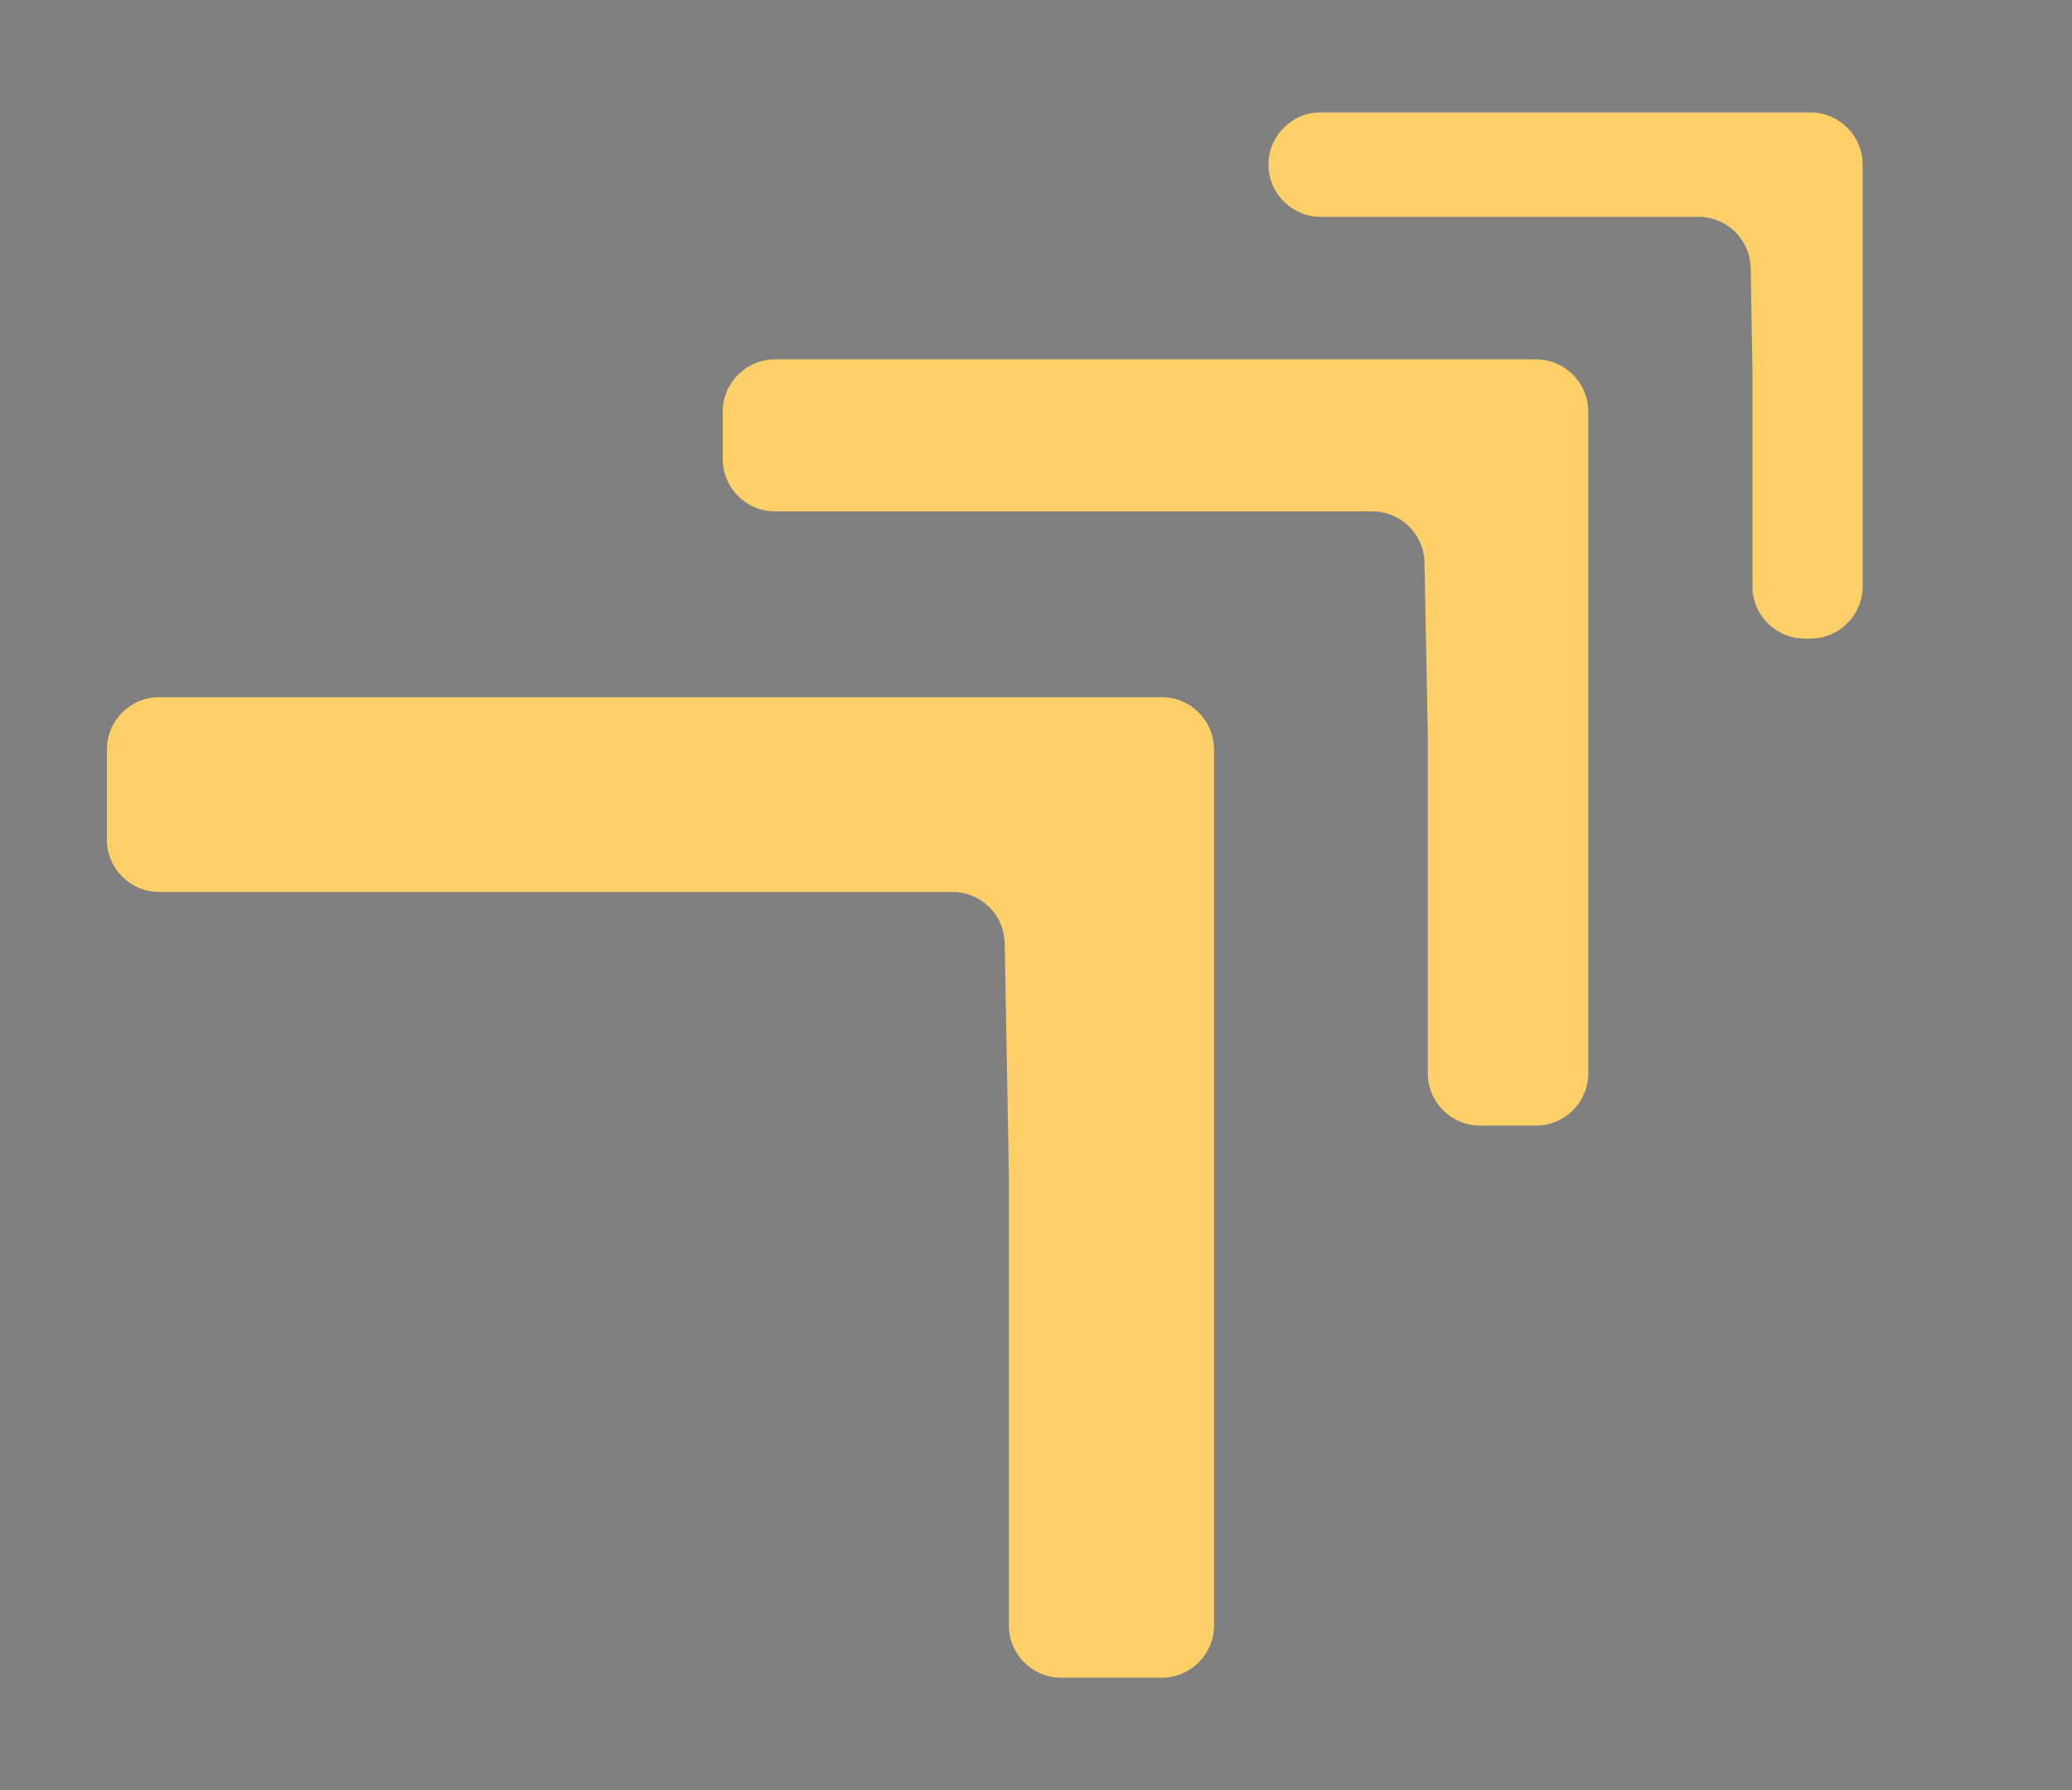 <?xml version="1.0" encoding="utf-8"?>
<!-- Generator: Adobe Illustrator 24.0.1, SVG Export Plug-In . SVG Version: 6.00 Build 0)  -->
<svg version="1.1" xmlns="http://www.w3.org/2000/svg" xmlns:xlink="http://www.w3.org/1999/xlink" x="0px" y="0px"
	 viewBox="0 0 93.63 80.9" style="enable-background:new 0 0 93.63 80.9;" xml:space="preserve">
<rect x="0" y="0" width="93.63" height="80.9" fill="#808080" stroke="none"/>
<style type="text/css">
	.st0{fill:#FFD067;}
	.st1{fill:#FFFFFF;}
	.st2{fill:#015E6E;}
	.st3{fill:#333333;}
</style>
<g id="All_BG">
	<g id="Layer_1">
		<rect x="-1660.46" y="-555.38" class="st0" width="524.99" height="553.04"/>
		<rect x="-1660.24" y="-2.34" class="st1" width="524.77" height="527.4"/>
		<rect x="-1135.47" y="-2.34" width="555.01" height="527.74"/>
		<rect x="-1135.47" y="-554.58" class="st2" width="555.01" height="552.24"/>
		<rect x="-1661.09" y="525.89" width="269.5" height="252.7"/>
		<rect x="-1391.19" y="525.27" class="st0" width="255.5" height="252.7"/>
		<rect x="-1135.47" y="525.4" class="st1" width="283.51" height="252.7"/>
		<rect x="-851.96" y="525.4" class="st2" width="271.5" height="252.7"/>
	</g>
</g>
<g id="Black_bg__x28_logo_x29_">
	<g id="Black_Bg">
		<path class="st1" d="M-1044.85,293.76V257c0-1.65,1.33-2.98,2.98-2.98h5.78c6.32,0,10.9,0.51,13.76,1.52
			c4.1,1.44,7.3,3.93,9.61,7.47c2.31,3.54,3.46,7.76,3.46,12.67c0,4.23-0.91,7.96-2.74,11.17c-1.83,3.22-4.2,5.59-7.12,7.12
			c-2.92,1.53-7.01,2.3-12.28,2.3h-10.93C-1043.72,296.27-1044.85,295.14-1044.85,293.76z M-1040.8,292.28h4.88
			c5.84,0,9.89-0.36,12.15-1.09c3.18-1.03,5.68-2.89,7.5-5.58c1.82-2.69,2.73-5.97,2.73-9.86c0-4.07-0.99-7.56-2.96-10.45
			c-1.97-2.89-4.72-4.87-8.24-5.94c-2.64-0.8-7-1.21-13.07-1.21l0,0c-1.65,0-2.99,1.34-2.99,2.99V292.28z"/>
		<path class="st1" d="M-997.92,254.02h18.88c1.21,0,2.2,0.98,2.2,2.2v1.39c0,0.3-0.25,0.55-0.55,0.55h-18.89
			c-0.3,0-0.55,0.25-0.55,0.55v12.14c0,0.3,0.25,0.55,0.55,0.55h17.06c1.22,0,2.21,0.99,2.21,2.21v1.13c0,0.44-0.36,0.8-0.8,0.8
			h-18.47c-0.3,0-0.55,0.25-0.55,0.55v15.5c0,0.3,0.25,0.55,0.55,0.55h18.17c0.61,0,1.1,0.49,1.1,1.1v2.49
			c0,0.3-0.25,0.55-0.55,0.55h-20.46c-1.67,0-3.03-1.36-3.03-3.03v-36.08C-1001.05,255.42-999.65,254.02-997.92,254.02z"/>
		<path class="st1" d="M-972.12,287.33L-972.12,287.33c0.97-0.58,2.22-0.28,2.84,0.67c2.28,3.49,4.85,5.23,7.72,5.23
			c1.42,0,2.75-0.33,3.99-0.99c1.24-0.66,2.19-1.55,2.84-2.66c0.65-1.11,0.98-2.29,0.98-3.53c0-1.42-0.48-2.8-1.44-4.16
			c-1.32-1.88-3.73-4.14-7.24-6.78c-3.52-2.66-5.72-4.59-6.58-5.77c-1.49-1.99-2.24-4.15-2.24-6.46c0-1.84,0.44-3.51,1.32-5.03
			c0.88-1.51,2.12-2.7,3.72-3.58c1.6-0.87,3.34-1.31,5.21-1.31c1.99,0,3.85,0.49,5.59,1.48c1.33,0.76,2.71,2,4.16,3.72
			c0.76,0.91,0.6,2.29-0.35,3.01l-0.12,0.09c-0.88,0.67-2.14,0.54-2.86-0.31c-1.07-1.26-2.02-2.13-2.84-2.62
			c-1.12-0.67-2.34-1.01-3.66-1.01c-1.7,0-3.1,0.52-4.18,1.55c-1.08,1.03-1.62,2.31-1.62,3.82c0,0.92,0.19,1.81,0.57,2.67
			c0.38,0.86,1.08,1.8,2.1,2.81c0.56,0.54,2.37,1.94,5.46,4.22c3.66,2.7,6.16,5.1,7.52,7.21c1.36,2.11,2.04,4.22,2.04,6.35
			c0,3.06-1.16,5.73-3.49,7.98c-2.33,2.26-5.16,3.39-8.49,3.39c-2.57,0-4.89-0.68-6.98-2.05c-1.66-1.09-3.22-2.77-4.68-5.03
			C-973.45,289.25-973.13,287.93-972.12,287.33z"/>
		<path class="st1" d="M-938.74,254.02L-938.74,254.02c1.17,0,2.11,0.95,2.11,2.11v38.03c0,1.17-0.95,2.11-2.11,2.11l0,0
			c-1.17,0-2.11-0.95-2.11-2.11v-38.03C-940.85,254.97-939.91,254.02-938.74,254.02z"/>
		<path class="st1" d="M-887.8,262.64l-0.29,0.27c-0.76,0.72-1.93,0.75-2.72,0.07c-1.98-1.71-4.12-3.06-6.4-4.03
			c-2.8-1.2-5.54-1.8-8.2-1.8c-3.31,0-6.47,0.81-9.46,2.44c-3,1.63-5.32,3.83-6.96,6.62c-1.65,2.79-2.47,5.73-2.47,8.83
			c0,3.18,0.85,6.2,2.56,9.06c1.7,2.86,4.06,5.11,7.07,6.75c3.01,1.64,6.3,2.46,9.88,2.46c4.35,0,8.02-1.22,11.03-3.68
			c2.3-1.87,3.88-4.17,4.75-6.9c0.41-1.31-0.58-2.63-1.95-2.63h-8.88c-1.13,0-2.04-0.91-2.04-2.04l0,0c0-1.13,0.91-2.04,2.04-2.04
			h14.04c1.19,0,2.13,1.02,2.04,2.21c-0.42,5.5-2.33,9.95-5.73,13.34c-3.84,3.84-8.97,5.76-15.41,5.76c-7.81,0-14-2.66-18.55-7.98
			c-3.5-4.1-5.26-8.84-5.26-14.22c0-4,1.01-7.73,3.02-11.17c2.01-3.45,4.77-6.14,8.27-8.08c3.5-1.94,7.47-2.92,11.89-2.92
			c3.58,0,6.95,0.65,10.11,1.94c2.56,1.05,5.08,2.61,7.54,4.69C-886.97,260.37-886.92,261.8-887.8,262.64z"/>
		<path class="st1" d="M-875.63,295.61v-40.96c0-0.35,0.28-0.63,0.63-0.63l0,0c0.18,0,0.36,0.08,0.48,0.22l26.77,30.83
			c0.4,0.46,1.16,0.18,1.16-0.43v-29.96c0-0.36,0.3-0.66,0.66-0.66h2.84c0.36,0,0.66,0.3,0.66,0.66v40.93c0,0.36-0.3,0.66-0.66,0.66
			l0,0c-0.18,0-0.36-0.08-0.48-0.22l-26.54-30.45c-0.4-0.46-1.16-0.18-1.16,0.43v29.57c0,0.36-0.3,0.66-0.66,0.66h-3.04
			C-875.33,296.27-875.63,295.97-875.63,295.61z"/>
		<path class="st1" d="M-830.64,254.02L-830.64,254.02c1.17,0,2.11,0.95,2.11,2.11v38.03c0,1.17-0.95,2.11-2.11,2.11l0,0
			c-1.17,0-2.11-0.95-2.11-2.11v-38.03C-832.75,254.97-831.8,254.02-830.64,254.02z"/>
		<path class="st1" d="M-782.33,293.08l2.58,3.26c1.04,1.32,0.1,3.26-1.58,3.26h-0.06c-0.62,0-1.2-0.28-1.58-0.77l-2.63-3.34
			c-0.6-0.77-1.66-0.97-2.53-0.53c-3.08,1.58-6.47,2.37-10.19,2.37c-6.25,0-11.53-2.14-15.84-6.43c-4.3-4.29-6.46-9.48-6.46-15.57
			c0-4.06,0.98-7.83,2.96-11.3c1.97-3.48,4.65-6.19,8.05-8.14c3.4-1.95,7.12-2.93,11.18-2.93c6.26,0,11.53,2.14,15.83,6.42
			c4.3,4.28,6.44,9.54,6.44,15.78c0,3.26-0.59,6.23-1.77,8.93c-0.98,2.25-2.41,4.37-4.3,6.38
			C-782.91,291.19-782.94,292.31-782.33,293.08z M-787.53,286.51c0.81,1.02,2.36,1.02,3.17-0.01c2.55-3.22,3.83-7.01,3.83-11.38
			c0-3.35-0.78-6.39-2.34-9.1c-1.56-2.71-3.76-4.88-6.59-6.51c-2.83-1.63-5.82-2.44-8.96-2.44c-3.16,0-6.14,0.81-8.93,2.43
			c-2.8,1.62-4.98,3.81-6.55,6.58c-1.57,2.77-2.36,5.85-2.36,9.24c0,5.02,1.73,9.26,5.2,12.72c3.47,3.46,7.65,5.19,12.55,5.19
			c2.42,0,4.69-0.42,6.81-1.27c1.25-0.5,1.68-2.06,0.85-3.12l-7.87-9.99h5.12L-787.53,286.51z"/>
		<path class="st1" d="M-765.35,254.02L-765.35,254.02c1.17,0,2.11,0.95,2.11,2.11v23.39c0,3.03,0.06,4.91,0.17,5.66
			c0.21,1.67,0.7,3.06,1.46,4.18c0.77,1.12,1.94,2.06,3.53,2.81c1.59,0.76,3.19,1.13,4.8,1.13c1.4,0,2.74-0.3,4.02-0.89
			c1.28-0.59,2.36-1.42,3.22-2.47c0.86-1.05,1.49-2.33,1.9-3.82c0.29-1.07,0.43-3.27,0.43-6.61v-23.39c0-1.17,0.95-2.11,2.11-2.11h0
			c1.17,0,2.11,0.95,2.11,2.11v23.39c0,3.77-0.37,6.82-1.11,9.15c-0.74,2.33-2.21,4.35-4.42,6.07c-2.21,1.72-4.89,2.58-8.03,2.58
			c-3.41,0-6.33-0.81-8.76-2.44c-2.43-1.63-4.06-3.78-4.88-6.46c-0.52-1.65-0.78-4.61-0.78-8.9v-23.39
			C-767.46,254.97-766.52,254.02-765.35,254.02z"/>
		<path class="st1" d="M-727,254.02h20.08c1.14,0,2.07,0.93,2.07,2.07l0,0c0,1.14-0.93,2.07-2.07,2.07h-15.85
			c-1.14,0-2.07,0.93-2.07,2.07v9.1c0,1.14,0.93,2.07,2.07,2.07h15.68c1.14,0,2.07,0.93,2.07,2.07l0,0c0,1.14-0.93,2.07-2.07,2.07
			h-15.68c-1.14,0-2.07,0.93-2.07,2.07v12.46c0,1.14,0.93,2.07,2.07,2.07h15.68c1.14,0,2.07,0.93,2.07,2.07l0,0
			c0,1.14-0.93,2.07-2.07,2.07H-727c-1.14,0-2.07-0.93-2.07-2.07v-38.11C-729.07,254.95-728.14,254.02-727,254.02z"/>
		<path class="st0" d="M-696.92,254.09v13.09c0,0.84,0.68,1.52,1.52,1.52h2.93c0.84,0,1.52-0.68,1.52-1.52v-25.51
			c0-0.84-0.68-1.52-1.52-1.52h-29.19c-0.84,0-1.52,0.68-1.52,1.52v2.63c0,0.84,0.68,1.52,1.52,1.52h23.1c0.83,0,1.5,0.66,1.52,1.49
			L-696.92,254.09z"/>
		<path class="st0" d="M-684.73,241.2v9.89c0,0.84,0.68,1.52,1.52,1.52h1.63c0.84,0,1.52-0.68,1.52-1.52v-19.26
			c0-0.84-0.68-1.52-1.52-1.52h-22.15c-0.84,0-1.52,0.68-1.52,1.52v1.39c0,0.84,0.68,1.52,1.52,1.52h17.39
			c0.83,0,1.5,0.66,1.52,1.49L-684.73,241.2z"/>
		<path class="st0" d="M-675.28,230.6v6.32c0,0.84,0.68,1.52,1.52,1.52h0.16c0.84,0,1.52-0.68,1.52-1.52v-12.28
			c0-0.84-0.68-1.52-1.52-1.52h-14.26c-0.84,0-1.52,0.68-1.52,1.52l0,0c0,0.84,0.68,1.52,1.52,1.52h11c0.83,0,1.5,0.66,1.52,1.49
			L-675.28,230.6z"/>
		<path class="st1" d="M-938.44,250.35L-938.44,250.35c-1.91,0-3.45-1.55-3.45-3.45l0,0c0-1.91,1.55-3.45,3.45-3.45l0,0
			c1.91,0,3.45,1.55,3.45,3.45l0,0C-934.99,248.8-936.53,250.35-938.44,250.35z"/>
		<path class="st1" d="M-830.3,250.35L-830.3,250.35c-1.91,0-3.45-1.55-3.45-3.45l0,0c0-1.91,1.55-3.45,3.45-3.45l0,0
			c1.91,0,3.45,1.55,3.45,3.45l0,0C-826.85,248.8-828.4,250.35-830.3,250.35z"/>
		<path class="st0" d="M-938.44,250.35L-938.44,250.35c-1.91,0-3.45-1.55-3.45-3.45l0,0c0-1.91,1.55-3.45,3.45-3.45l0,0
			c1.91,0,3.45,1.55,3.45,3.45l0,0C-934.99,248.8-936.53,250.35-938.44,250.35z"/>
		<path class="st0" d="M-830.3,250.35L-830.3,250.35c-1.91,0-3.45-1.55-3.45-3.45l0,0c0-1.91,1.55-3.45,3.45-3.45l0,0
			c1.91,0,3.45,1.55,3.45,3.45l0,0C-826.85,248.8-828.4,250.35-830.3,250.35z"/>
		<path class="st1" d="M-899.49,276.02c0,1.38,0,2.69,0,4.08c-1.47-0.09-2.83,0.44-4.18,0.89c-0.48,0.16-0.96,0.35-1.43,0.55
			c-0.17,0.07-0.31,0.06-0.47-0.03c-1.97-1.04-3.94-2.06-5.92-3.09c-0.04-0.02-0.07-0.03-0.11-0.05c-0.33,0.33-0.63,0.38-0.88,0.13
			c-0.21-0.21-0.22-0.56-0.02-0.77c0.25-0.26,0.55-0.23,0.9,0.1c0.57-0.3,1.15-0.6,1.73-0.9c1.43-0.75,2.85-1.51,4.28-2.25
			c0.11-0.06,0.27-0.04,0.4-0.01c1.29,0.38,2.58,0.79,3.87,1.17c0.3,0.09,0.61,0.12,0.92,0.15
			C-900.11,276.01-899.8,276.02-899.49,276.02z M-912.84,278.34c1.84,0,3.67,0,5.49,0c0.38,1.11,1.06,1.59,2.02,1.44
			c0.81-0.13,1.4-0.84,1.4-1.68c0-0.84-0.59-1.56-1.4-1.69c-0.96-0.15-1.65,0.33-2.02,1.44c-1.82,0-3.65,0-5.49,0
			C-912.84,278.03-912.84,278.17-912.84,278.34z"/>
		<path class="st1" d="M-792.68,280c-1.1,0.91-2.28,1.34-3.38,2.25c-0.9-1.23-2.33-1.98-3.58-2.76c-0.45-0.28-0.91-0.53-1.38-0.78
			c-0.17-0.09-0.25-0.21-0.29-0.39c-0.47-2.25-0.96-4.5-1.44-6.75c-0.01-0.04-0.02-0.08-0.03-0.12c-0.48-0.04-0.71-0.25-0.69-0.61
			c0.02-0.31,0.3-0.55,0.6-0.53c0.37,0.03,0.55,0.29,0.51,0.78c0.61,0.26,1.24,0.52,1.86,0.78c1.54,0.64,3.08,1.28,4.61,1.93
			c0.11,0.05,0.22,0.19,0.27,0.31c0.55,1.28,1.07,2.57,1.63,3.85c0.13,0.29,0.3,0.57,0.49,0.83
			C-793.33,279.04-792.89,279.75-792.68,280z M-802.7,271.43c0.98,1.19,1.96,2.37,2.94,3.55c-0.52,0.84-0.46,1.54,0.15,2.08
			c0.52,0.45,1.29,0.46,1.84,0c0.55-0.45,0.69-1.21,0.34-1.81c-0.42-0.7-1.09-0.89-2.01-0.54c-0.97-1.18-1.95-2.36-2.94-3.55
			C-802.5,271.27-802.59,271.34-802.7,271.43z"/>
	</g>
</g>
<g id="White_bg_x28_Logo_x29_">
	<g id="white_bg">
		<path class="st2" d="M-1583.85,293.76V257c0-1.65,1.33-2.98,2.98-2.98h5.78c6.32,0,10.9,0.51,13.76,1.52
			c4.1,1.44,7.3,3.93,9.61,7.47c2.31,3.54,3.46,7.76,3.46,12.67c0,4.23-0.91,7.96-2.74,11.17c-1.83,3.22-4.2,5.59-7.12,7.12
			c-2.92,1.53-7.01,2.3-12.28,2.3h-10.93C-1582.72,296.27-1583.85,295.14-1583.85,293.76z M-1579.8,292.28h4.88
			c5.84,0,9.89-0.36,12.15-1.09c3.18-1.03,5.68-2.89,7.5-5.58c1.82-2.69,2.73-5.97,2.73-9.86c0-4.07-0.99-7.56-2.96-10.45
			c-1.97-2.89-4.72-4.87-8.24-5.94c-2.64-0.8-7-1.21-13.07-1.21l0,0c-1.65,0-2.99,1.34-2.99,2.99V292.28z"/>
		<path class="st2" d="M-1536.92,254.02h18.88c1.21,0,2.2,0.98,2.2,2.2v1.39c0,0.3-0.25,0.55-0.55,0.55h-18.89
			c-0.3,0-0.55,0.25-0.55,0.55v12.14c0,0.3,0.25,0.55,0.55,0.55h17.06c1.22,0,2.21,0.99,2.21,2.21v1.13c0,0.44-0.36,0.8-0.8,0.8
			h-18.47c-0.3,0-0.55,0.25-0.55,0.55v15.5c0,0.3,0.25,0.55,0.55,0.55h18.17c0.61,0,1.1,0.49,1.1,1.1v2.49
			c0,0.3-0.25,0.55-0.55,0.55h-20.46c-1.67,0-3.03-1.36-3.03-3.03v-36.08C-1540.05,255.42-1538.65,254.02-1536.92,254.02z"/>
		<path class="st2" d="M-1511.12,287.33L-1511.12,287.33c0.97-0.58,2.22-0.28,2.84,0.67c2.28,3.49,4.85,5.23,7.72,5.23
			c1.42,0,2.75-0.33,3.99-0.99c1.24-0.66,2.19-1.55,2.84-2.66c0.65-1.11,0.98-2.29,0.98-3.53c0-1.42-0.48-2.8-1.44-4.16
			c-1.32-1.88-3.73-4.14-7.24-6.78c-3.52-2.66-5.72-4.59-6.58-5.77c-1.49-1.99-2.24-4.15-2.24-6.46c0-1.84,0.44-3.51,1.32-5.03
			c0.88-1.51,2.12-2.7,3.72-3.58c1.6-0.87,3.34-1.31,5.21-1.31c1.99,0,3.85,0.49,5.59,1.48c1.33,0.76,2.71,2,4.16,3.72
			c0.76,0.91,0.6,2.29-0.35,3.01l-0.12,0.09c-0.88,0.67-2.14,0.54-2.86-0.31c-1.07-1.26-2.02-2.13-2.84-2.62
			c-1.12-0.67-2.34-1.01-3.66-1.01c-1.7,0-3.1,0.52-4.18,1.55c-1.08,1.03-1.62,2.31-1.62,3.82c0,0.92,0.19,1.81,0.57,2.67
			c0.38,0.86,1.08,1.8,2.1,2.81c0.56,0.54,2.37,1.94,5.46,4.22c3.66,2.7,6.17,5.1,7.52,7.21c1.36,2.11,2.04,4.22,2.04,6.35
			c0,3.06-1.16,5.73-3.49,7.98c-2.33,2.26-5.16,3.39-8.49,3.39c-2.57,0-4.89-0.68-6.98-2.05c-1.66-1.09-3.22-2.77-4.68-5.03
			C-1512.45,289.25-1512.13,287.93-1511.12,287.33z"/>
		<path class="st2" d="M-1477.74,254.02L-1477.74,254.02c1.17,0,2.11,0.95,2.11,2.11v38.03c0,1.17-0.95,2.11-2.11,2.11l0,0
			c-1.17,0-2.11-0.95-2.11-2.11v-38.03C-1479.85,254.97-1478.91,254.02-1477.74,254.02z"/>
		<path class="st2" d="M-1426.8,262.64l-0.29,0.27c-0.76,0.72-1.93,0.75-2.72,0.07c-1.98-1.71-4.12-3.06-6.4-4.03
			c-2.8-1.2-5.54-1.8-8.2-1.8c-3.31,0-6.47,0.81-9.46,2.44c-3,1.63-5.32,3.83-6.96,6.62c-1.65,2.79-2.47,5.73-2.47,8.83
			c0,3.18,0.85,6.2,2.56,9.06c1.7,2.86,4.06,5.11,7.07,6.75c3.01,1.64,6.3,2.46,9.88,2.46c4.35,0,8.02-1.22,11.03-3.68
			c2.3-1.87,3.88-4.17,4.75-6.9c0.41-1.31-0.58-2.63-1.95-2.63h-8.88c-1.13,0-2.04-0.91-2.04-2.04l0,0c0-1.13,0.91-2.04,2.04-2.04
			h14.04c1.19,0,2.13,1.02,2.04,2.21c-0.42,5.5-2.33,9.95-5.73,13.34c-3.84,3.84-8.97,5.76-15.41,5.76c-7.81,0-14-2.66-18.55-7.98
			c-3.5-4.1-5.26-8.84-5.26-14.22c0-4,1.01-7.73,3.02-11.17c2.01-3.45,4.77-6.14,8.27-8.08c3.5-1.94,7.47-2.92,11.89-2.92
			c3.58,0,6.95,0.65,10.11,1.94c2.56,1.05,5.08,2.61,7.54,4.69C-1425.97,260.37-1425.92,261.8-1426.8,262.64z"/>
		<path class="st2" d="M-1414.63,295.61v-40.96c0-0.35,0.28-0.63,0.63-0.63l0,0c0.18,0,0.36,0.08,0.48,0.22l26.77,30.83
			c0.4,0.46,1.16,0.18,1.16-0.43v-29.96c0-0.36,0.3-0.66,0.66-0.66h2.84c0.36,0,0.66,0.3,0.66,0.66v40.93c0,0.36-0.3,0.66-0.66,0.66
			l0,0c-0.18,0-0.36-0.08-0.48-0.22l-26.54-30.45c-0.4-0.46-1.16-0.18-1.16,0.43v29.57c0,0.36-0.3,0.66-0.66,0.66h-3.04
			C-1414.33,296.27-1414.63,295.97-1414.63,295.61z"/>
		<path class="st2" d="M-1369.64,254.02L-1369.64,254.02c1.17,0,2.11,0.95,2.11,2.11v38.03c0,1.17-0.95,2.11-2.11,2.11l0,0
			c-1.17,0-2.11-0.95-2.11-2.11v-38.03C-1371.75,254.97-1370.8,254.02-1369.64,254.02z"/>
		<path class="st2" d="M-1321.33,293.08l2.58,3.26c1.04,1.32,0.1,3.26-1.58,3.26h-0.06c-0.62,0-1.2-0.28-1.58-0.77l-2.63-3.34
			c-0.6-0.77-1.66-0.97-2.53-0.53c-3.07,1.58-6.47,2.37-10.19,2.37c-6.25,0-11.53-2.14-15.84-6.43c-4.3-4.29-6.46-9.48-6.46-15.57
			c0-4.06,0.98-7.83,2.96-11.3c1.97-3.48,4.65-6.19,8.05-8.14c3.4-1.95,7.12-2.93,11.18-2.93c6.26,0,11.53,2.14,15.83,6.42
			c4.3,4.28,6.44,9.54,6.44,15.78c0,3.26-0.59,6.23-1.77,8.93c-0.98,2.25-2.41,4.37-4.3,6.38
			C-1321.91,291.19-1321.94,292.31-1321.33,293.08z M-1326.53,286.51c0.81,1.02,2.36,1.02,3.17-0.01c2.55-3.22,3.83-7.01,3.83-11.38
			c0-3.35-0.78-6.39-2.34-9.1c-1.56-2.71-3.76-4.88-6.59-6.51c-2.83-1.63-5.82-2.44-8.96-2.44c-3.16,0-6.14,0.81-8.93,2.43
			c-2.8,1.62-4.98,3.81-6.55,6.58c-1.57,2.77-2.36,5.85-2.36,9.24c0,5.02,1.73,9.26,5.2,12.72c3.47,3.46,7.65,5.19,12.55,5.19
			c2.42,0,4.69-0.42,6.81-1.27c1.25-0.5,1.68-2.06,0.85-3.12l-7.42-9.18l4.52-1.1L-1326.53,286.51z"/>
		<path class="st2" d="M-1304.35,254.02L-1304.35,254.02c1.17,0,2.11,0.95,2.11,2.11v23.39c0,3.03,0.06,4.91,0.17,5.66
			c0.21,1.67,0.7,3.06,1.46,4.18c0.77,1.12,1.94,2.06,3.53,2.81c1.59,0.76,3.19,1.13,4.8,1.13c1.4,0,2.74-0.3,4.02-0.89
			c1.28-0.59,2.36-1.42,3.22-2.47c0.86-1.05,1.49-2.33,1.9-3.82c0.29-1.07,0.43-3.27,0.43-6.61v-23.39c0-1.17,0.95-2.11,2.11-2.11
			l0,0c1.17,0,2.11,0.95,2.11,2.11v23.39c0,3.77-0.37,6.82-1.11,9.15c-0.74,2.33-2.21,4.35-4.42,6.07
			c-2.21,1.72-4.89,2.58-8.03,2.58c-3.41,0-6.33-0.81-8.76-2.44c-2.43-1.63-4.06-3.78-4.88-6.46c-0.52-1.65-0.78-4.61-0.78-8.9
			v-23.39C-1306.46,254.97-1305.52,254.02-1304.35,254.02z"/>
		<path class="st2" d="M-1266,254.02h20.08c1.14,0,2.07,0.93,2.07,2.07l0,0c0,1.14-0.93,2.07-2.07,2.07h-15.85
			c-1.14,0-2.07,0.93-2.07,2.07v9.1c0,1.14,0.93,2.07,2.07,2.07h15.68c1.14,0,2.07,0.93,2.07,2.07l0,0c0,1.14-0.93,2.07-2.07,2.07
			h-15.68c-1.14,0-2.07,0.93-2.07,2.07v12.46c0,1.14,0.93,2.07,2.07,2.07h15.68c1.14,0,2.07,0.93,2.07,2.07l0,0
			c0,1.14-0.93,2.07-2.07,2.07h-19.9c-1.14,0-2.07-0.93-2.07-2.07v-38.11C-1268.07,254.95-1267.14,254.02-1266,254.02z"/>
		<g>
			<path class="st0" d="M-1235.92,254.09v13.09c0,0.84,0.68,1.52,1.52,1.52h2.93c0.84,0,1.52-0.68,1.52-1.52v-25.51
				c0-0.84-0.68-1.52-1.52-1.52h-29.19c-0.84,0-1.52,0.68-1.52,1.52v2.63c0,0.84,0.68,1.52,1.52,1.52h23.1
				c0.83,0,1.5,0.66,1.52,1.49L-1235.92,254.09z"/>
			<path class="st0" d="M-1223.73,241.2v9.89c0,0.84,0.68,1.52,1.52,1.52h1.63c0.84,0,1.52-0.68,1.52-1.52v-19.26
				c0-0.84-0.68-1.52-1.52-1.52h-22.15c-0.84,0-1.52,0.68-1.52,1.52v1.39c0,0.84,0.68,1.52,1.52,1.52h17.39
				c0.83,0,1.5,0.66,1.52,1.49L-1223.73,241.2z"/>
			<path class="st0" d="M-1214.28,230.6v6.32c0,0.84,0.68,1.52,1.52,1.52h0.16c0.84,0,1.52-0.68,1.52-1.52v-12.28
				c0-0.84-0.68-1.52-1.52-1.52h-14.26c-0.84,0-1.52,0.68-1.52,1.52l0,0c0,0.84,0.68,1.52,1.52,1.52h11c0.83,0,1.5,0.66,1.52,1.49
				L-1214.28,230.6z"/>
		</g>
		<path class="st0" d="M-1477.44,250.35L-1477.44,250.35c-1.91,0-3.45-1.55-3.45-3.45l0,0c0-1.91,1.55-3.45,3.45-3.45l0,0
			c1.91,0,3.45,1.55,3.45,3.45l0,0C-1473.99,248.8-1475.53,250.35-1477.44,250.35z"/>
		<path class="st0" d="M-1369.3,250.35L-1369.3,250.35c-1.91,0-3.45-1.55-3.45-3.45l0,0c0-1.91,1.55-3.45,3.45-3.45l0,0
			c1.91,0,3.45,1.55,3.45,3.45l0,0C-1365.85,248.8-1367.4,250.35-1369.3,250.35z"/>
		<path class="st2" d="M-1438.62,276.04c0,1.35,0,2.7,0,4.06c-1.44-0.09-2.77,0.39-4.1,0.84c-0.47,0.16-0.94,0.35-1.4,0.54
			c-0.17,0.07-0.3,0.06-0.46-0.03c-1.93-1.01-3.86-2.02-5.8-3.03c-0.04-0.02-0.07-0.03-0.11-0.05c-0.32,0.33-0.61,0.37-0.86,0.13
			c-0.21-0.2-0.22-0.55-0.02-0.76c0.24-0.25,0.54-0.22,0.88,0.1c0.56-0.29,1.13-0.59,1.69-0.89c1.4-0.74,2.79-1.48,4.2-2.2
			c0.1-0.05,0.27-0.04,0.39-0.01c1.27,0.38,2.53,0.77,3.79,1.14c0.29,0.08,0.6,0.12,0.9,0.15
			C-1439.23,276.05-1438.93,276.04-1438.62,276.04z M-1450.45,278.3c1.46,0,2.92,0,4.36,0c0.3,0.88,0.85,1.27,1.61,1.15
			c0.64-0.1,1.11-0.67,1.11-1.34c0-0.67-0.47-1.24-1.11-1.34c-0.76-0.12-1.31,0.26-1.61,1.15c-1.45,0-2.9,0-4.36,0
			C-1450.45,278.05-1450.45,278.16-1450.45,278.3z"/>
		<path class="st2" d="M-1332.75,278.54c-1.12,0.92-2.2,1.65-3.32,2.58c-0.92-1.25-2.37-2.02-3.64-2.81
			c-0.46-0.28-0.93-0.54-1.4-0.79c-0.17-0.09-0.25-0.21-0.29-0.4c-0.48-2.29-0.97-4.57-1.46-6.86c-0.01-0.04-0.02-0.08-0.03-0.12
			c-0.49-0.04-0.73-0.25-0.7-0.62c0.02-0.31,0.31-0.56,0.61-0.53c0.38,0.03,0.55,0.29,0.52,0.79c0.62,0.26,1.26,0.53,1.89,0.79
			c1.56,0.65,3.13,1.3,4.69,1.96c0.12,0.05,0.22,0.19,0.27,0.32c0.56,1.3,1.09,2.62,1.65,3.92c0.13,0.3,0.31,0.58,0.49,0.84
			C-1333.3,277.85-1332.97,278.28-1332.75,278.54z M-1342.83,270.12c1,1.21,2,2.41,2.99,3.61c-0.53,0.85-0.47,1.57,0.15,2.11
			c0.53,0.46,1.31,0.46,1.87,0c0.55-0.46,0.7-1.24,0.34-1.84c-0.42-0.71-1.11-0.9-2.05-0.54c-0.99-1.2-1.99-2.4-2.99-3.61
			C-1342.62,269.95-1342.71,270.02-1342.83,270.12z"/>
	</g>
</g>
<g id="Teal_BG__x28_logo_x29_">
	<rect x="-3138.18" y="507.47" class="st2" width="1006.62" height="1000"/>
	<g id="Teal_BG">
		<path class="st0" d="M-2986.77,1068.41v-69.14c0-3.09,2.53-5.6,5.64-5.6h10.94c11.96,0,20.65,0.95,26.05,2.86
			c7.76,2.7,13.82,7.38,18.19,14.05c4.37,6.66,6.55,14.6,6.55,23.82c0,7.96-1.73,14.96-5.19,21.01c-3.46,6.05-7.96,10.52-13.49,13.4
			c-5.53,2.88-13.28,4.32-23.25,4.32h-20.7C-2984.64,1073.13-2986.77,1071.02-2986.77,1068.41z M-2979.1,1065.62h9.24
			c11.06,0,18.72-0.68,23-2.05c6.02-1.94,10.75-5.44,14.19-10.5c3.44-5.06,5.17-11.24,5.17-18.54c0-7.66-1.87-14.21-5.6-19.65
			c-3.73-5.43-8.94-9.16-15.61-11.17c-5-1.51-13.25-2.27-24.74-2.27l0,0c-3.12,0-5.66,2.52-5.66,5.62V1065.62z"/>
		<path class="st0" d="M-2897.91,993.67h35.75c2.3,0,4.16,1.85,4.16,4.13v2.61c0,0.57-0.47,1.03-1.04,1.03h-35.77
			c-0.57,0-1.04,0.46-1.04,1.03v22.84c0,0.57,0.47,1.03,1.04,1.03h32.3c2.31,0,4.18,1.86,4.18,4.15v2.13c0,0.83-0.67,1.5-1.51,1.5
			h-34.97c-0.57,0-1.04,0.46-1.04,1.03v29.16c0,0.57,0.47,1.03,1.04,1.03h34.41c1.15,0,2.07,0.92,2.07,2.06v4.69
			c0,0.57-0.47,1.03-1.04,1.03h-38.74c-3.17,0-5.74-2.55-5.74-5.7v-67.87C-2903.84,996.31-2901.18,993.67-2897.91,993.67z"/>
		<path class="st0" d="M-2849.07,1056.31L-2849.07,1056.31c1.84-1.09,4.21-0.53,5.38,1.25c4.32,6.56,9.19,9.84,14.62,9.84
			c2.68,0,5.2-0.62,7.56-1.86c2.36-1.24,4.15-2.91,5.38-5c1.23-2.09,1.85-4.3,1.85-6.64c0-2.66-0.91-5.28-2.72-7.83
			c-2.5-3.53-7.07-7.78-13.7-12.75c-6.67-5.01-10.82-8.62-12.45-10.86c-2.83-3.75-4.24-7.8-4.24-12.15c0-3.46,0.83-6.61,2.5-9.45
			c1.67-2.84,4.01-5.09,7.04-6.73c3.03-1.64,6.32-2.46,9.87-2.46c3.77,0,7.3,0.93,10.58,2.78c2.51,1.42,5.14,3.75,7.87,7
			c1.45,1.72,1.13,4.3-0.66,5.65l-0.23,0.18c-1.67,1.26-4.05,1.01-5.41-0.57c-2.03-2.37-3.82-4.01-5.37-4.94
			c-2.12-1.26-4.43-1.89-6.93-1.89c-3.23,0-5.86,0.97-7.91,2.92c-2.05,1.94-3.07,4.34-3.07,7.18c0,1.73,0.36,3.4,1.09,5.02
			c0.72,1.62,2.05,3.39,3.97,5.29c1.05,1.01,4.49,3.66,10.33,7.94c6.92,5.08,11.67,9.6,14.25,13.56c2.57,3.96,3.86,7.94,3.86,11.94
			c0,5.76-2.2,10.77-6.61,15.02c-4.4,4.25-9.76,6.37-16.07,6.37c-4.86,0-9.26-1.29-13.21-3.86c-3.15-2.05-6.1-5.21-8.86-9.47
			C-2851.59,1059.94-2850.98,1057.45-2849.07,1056.31z"/>
		<path class="st0" d="M-2785.86,993.67L-2785.86,993.67c2.21,0,4,1.78,4,3.97v71.52c0,2.19-1.79,3.97-4,3.97l0,0
			c-2.21,0-4-1.78-4-3.97v-71.52C-2789.86,995.45-2788.07,993.67-2785.86,993.67z"/>
		<path class="st0" d="M-2689.42,1009.88l-0.54,0.51c-1.43,1.35-3.66,1.41-5.16,0.13c-3.76-3.22-7.8-5.75-12.12-7.58
			c-5.31-2.25-10.49-3.38-15.52-3.38c-6.27,0-12.24,1.53-17.92,4.59c-5.67,3.06-10.07,7.21-13.19,12.45
			c-3.12,5.24-4.68,10.78-4.68,16.61c0,5.98,1.61,11.66,4.84,17.04c3.23,5.38,7.68,9.62,13.38,12.69
			c5.69,3.08,11.93,4.62,18.71,4.62c8.23,0,15.19-2.3,20.88-6.91c4.35-3.53,7.35-7.85,8.99-12.98c0.78-2.45-1.11-4.95-3.7-4.95
			h-16.82c-2.13,0-3.86-1.72-3.86-3.84l0,0c0-2.12,1.73-3.84,3.86-3.84h26.59c2.26,0,4.03,1.92,3.85,4.16
			c-0.8,10.34-4.41,18.71-10.84,25.1c-7.27,7.22-16.99,10.83-29.17,10.83c-14.79,0-26.5-5-35.13-15.02
			c-6.63-7.71-9.95-16.62-9.95-26.74c0-7.53,1.9-14.53,5.71-21.01c3.81-6.48,9.03-11.55,15.66-15.21
			c6.63-3.65,14.14-5.48,22.51-5.48c6.78,0,13.16,1.22,19.14,3.65c4.86,1.97,9.62,4.91,14.28,8.82
			C-2687.84,1005.62-2687.74,1008.3-2689.42,1009.88z"/>
		<path class="st0" d="M-2666.37,1071.89v-77.04c0-0.66,0.53-1.19,1.2-1.19l0,0c0.35,0,0.68,0.15,0.9,0.41l50.68,57.99
			c0.76,0.87,2.2,0.34,2.2-0.81v-56.34c0-0.69,0.56-1.24,1.25-1.24h5.38c0.69,0,1.25,0.56,1.25,1.24v76.98
			c0,0.69-0.56,1.24-1.25,1.24l0,0c-0.35,0-0.67-0.15-0.9-0.41l-50.25-57.27c-0.76-0.87-2.19-0.33-2.19,0.82v55.61
			c0,0.69-0.56,1.24-1.25,1.24h-5.76C-2665.81,1073.13-2666.37,1072.58-2666.37,1071.89z"/>
		<path class="st0" d="M-2581.18,993.67L-2581.18,993.67c2.21,0,4,1.78,4,3.97v71.52c0,2.19-1.79,3.97-4,3.97h0
			c-2.21,0-4-1.78-4-3.97v-71.52C-2585.18,995.45-2583.39,993.67-2581.18,993.67z"/>
		<path class="st0" d="M-2489.72,1067.14l4.88,6.12c1.98,2.48,0.2,6.14-2.99,6.14h-0.11c-1.17,0-2.27-0.53-3-1.44l-4.98-6.28
			c-1.14-1.44-3.15-1.83-4.8-0.99c-5.82,2.97-12.26,4.45-19.3,4.45c-11.84,0-21.84-4.03-29.99-12.1
			c-8.15-8.07-12.22-17.83-12.22-29.28c0-7.63,1.86-14.72,5.6-21.26c3.73-6.54,8.81-11.64,15.24-15.32
			c6.43-3.67,13.49-5.51,21.17-5.51c11.85,0,21.84,4.02,29.97,12.07c8.13,8.05,12.2,17.94,12.2,29.68c0,6.12-1.12,11.72-3.34,16.8
			c-1.86,4.22-4.57,8.23-8.15,12.01C-2490.83,1063.59-2490.88,1065.68-2489.72,1067.14z M-2499.56,1054.78
			c1.53,1.92,4.46,1.91,6-0.01c4.83-6.05,7.25-13.19,7.25-21.41c0-6.31-1.48-12.02-4.43-17.12c-2.96-5.1-7.12-9.18-12.48-12.25
			c-5.37-3.06-11.02-4.6-16.97-4.6c-5.98,0-11.62,1.52-16.91,4.57c-5.29,3.05-9.43,7.17-12.4,12.38c-2.97,5.21-4.46,11-4.46,17.38
			c0,9.44,3.28,17.42,9.84,23.92c6.56,6.51,14.48,9.76,23.76,9.76c4.58,0,8.88-0.8,12.89-2.4c2.37-0.94,3.18-3.88,1.6-5.88
			l-14.9-18.79h9.7L-2499.56,1054.78z"/>
		<path class="st0" d="M-2457.58,993.67L-2457.58,993.67c2.21,0,4,1.78,4,3.97v44c0,5.69,0.11,9.24,0.33,10.64
			c0.4,3.13,1.32,5.75,2.77,7.86c1.45,2.11,3.68,3.87,6.69,5.29c3.01,1.42,6.04,2.13,9.08,2.13c2.65,0,5.18-0.56,7.61-1.67
			c2.43-1.12,4.46-2.66,6.09-4.65c1.63-1.98,2.83-4.38,3.59-7.18c0.54-2.02,0.82-6.16,0.82-12.42v-44c0-2.19,1.79-3.97,4-3.97l0,0
			c2.21,0,4,1.78,4,3.97v44c0,7.1-0.7,12.83-2.09,17.21c-1.4,4.38-4.19,8.18-8.37,11.43c-4.19,3.24-9.25,4.86-15.2,4.86
			c-6.45,0-11.98-1.53-16.59-4.59c-4.6-3.06-7.69-7.11-9.24-12.15c-0.98-3.1-1.47-8.68-1.47-16.75v-44
			C-2461.58,995.45-2459.79,993.67-2457.58,993.67z"/>
		<path class="st0" d="M-2384.96,993.67h38.01c2.16,0,3.92,1.74,3.92,3.89v0c0,2.15-1.75,3.89-3.92,3.89h-30.02
			c-2.16,0-3.92,1.74-3.92,3.89v17.12c0,2.15,1.75,3.89,3.92,3.89h29.69c2.16,0,3.92,1.74,3.92,3.89l0,0c0,2.15-1.75,3.89-3.92,3.89
			h-29.69c-2.16,0-3.92,1.74-3.92,3.89v23.44c0,2.15,1.75,3.89,3.92,3.89h29.69c2.16,0,3.92,1.74,3.92,3.89l0,0
			c0,2.15-1.75,3.89-3.92,3.89h-37.68c-2.16,0-3.92-1.74-3.92-3.89v-71.69C-2388.87,995.41-2387.12,993.67-2384.96,993.67z"/>
		<g>
			<path class="st1" d="M-2328.02,993.79v24.62c0,1.58,1.29,2.86,2.88,2.86h5.55c1.59,0,2.88-1.28,2.88-2.86v-47.97
				c0-1.58-1.29-2.86-2.88-2.86h-55.28c-1.59,0-2.88,1.28-2.88,2.86v4.94c0,1.58,1.29,2.86,2.88,2.86h43.73
				c1.57,0,2.85,1.25,2.88,2.81L-2328.02,993.79z"/>
			<path class="st1" d="M-2304.93,969.56v18.61c0,1.58,1.29,2.86,2.88,2.86h3.08c1.59,0,2.88-1.28,2.88-2.86v-36.23
				c0-1.58-1.29-2.86-2.88-2.86h-41.93c-1.59,0-2.88,1.28-2.88,2.86v2.61c0,1.58,1.29,2.86,2.88,2.86h32.92
				c1.57,0,2.85,1.25,2.88,2.81L-2304.93,969.56z"/>
			<path class="st1" d="M-2287.03,949.61v11.88c0,1.58,1.29,2.86,2.88,2.86h0.31c1.59,0,2.88-1.28,2.88-2.86v-23.09
				c0-1.58-1.29-2.86-2.88-2.86h-26.99c-1.59,0-2.88,1.28-2.88,2.86l0,0c0,1.58,1.29,2.86,2.88,2.86h20.82
				c1.57,0,2.85,1.25,2.88,2.81L-2287.03,949.61z"/>
		</g>
		<path class="st0" d="M-2782.21,986.76h-6.17c-1.91,0-3.45-1.55-3.45-3.45v-6.08c0-1.91,1.54-3.45,3.45-3.45h6.17
			c1.91,0,3.45,1.55,3.45,3.45v6.08C-2778.76,985.21-2780.31,986.76-2782.21,986.76z"/>
		<path class="st0" d="M-2577.47,986.76h-6.17c-1.91,0-3.45-1.55-3.45-3.45v-6.08c0-1.91,1.55-3.45,3.45-3.45h6.17
			c1.91,0,3.45,1.55,3.45,3.45v6.08C-2574.02,985.21-2575.56,986.76-2577.47,986.76z"/>
		<path class="st1" d="M-2782.21,986.76h-6.17c-1.91,0-3.45-1.55-3.45-3.45v-6.08c0-1.91,1.54-3.45,3.45-3.45h6.17
			c1.91,0,3.45,1.55,3.45,3.45v6.08C-2778.76,985.21-2780.31,986.76-2782.21,986.76z"/>
		<path class="st1" d="M-2577.47,986.76h-6.17c-1.91,0-3.45-1.55-3.45-3.45v-6.08c0-1.91,1.55-3.45,3.45-3.45h6.17
			c1.91,0,3.45,1.55,3.45,3.45v6.08C-2574.02,985.21-2575.56,986.76-2577.47,986.76z"/>
		<path class="st0" d="M-2709.48,1035.05c0,2.61,0,5.05,0,7.67c-2.81-0.17-5.47,0.86-8.06,1.72c-0.92,0.31-1.83,0.67-2.73,1.04
			c-0.33,0.13-0.58,0.11-0.9-0.06c-3.76-1.96-7.52-3.91-11.28-5.86c-0.07-0.04-0.14-0.06-0.21-0.09c-0.63,0.63-1.2,0.72-1.68,0.25
			c-0.41-0.39-0.43-1.07-0.04-1.47c0.48-0.49,1.05-0.43,1.71,0.19c1.09-0.57,2.19-1.14,3.3-1.71c2.72-1.42,5.44-2.85,8.17-4.26
			c0.2-0.1,0.52-0.08,0.76-0.02c2.47,0.73,4.92,1.49,7.39,2.21c0.56,0.16,1.16,0.23,1.75,0.28
			C-2710.74,1035.01-2710.09,1035.05-2709.48,1035.05z M-2732.59,1039.34c2.84,0,5.68,0,8.5,0c0.58,1.71,1.65,2.45,3.13,2.22
			c1.25-0.2,2.17-1.29,2.17-2.59c0-1.3-0.92-2.39-2.17-2.59c-1.49-0.24-2.55,0.5-3.13,2.22c-2.82,0-5.65,0-8.5,0
			C-2732.59,1038.86-2732.59,1039.08-2732.59,1039.34z"/>
		<path class="st0" d="M-2510.02,1041.65c-2.48,2.04-3.4,2.77-5.89,4.82c-2.03-2.76-6.05-4.14-8.88-5.89
			c-1.01-0.63-2.07-1.19-3.12-1.75c-0.38-0.2-0.56-0.46-0.65-0.88c-1.07-5.05-2.16-10.09-3.25-15.13c-0.02-0.09-0.05-0.18-0.07-0.27
			c-1.09-0.09-1.61-0.56-1.55-1.37c0.05-0.69,0.68-1.23,1.36-1.18c0.83,0.07,1.23,0.65,1.15,1.75c1.39,0.58,2.79,1.17,4.2,1.75
			c3.47,1.44,6.95,2.86,10.42,4.32c0.26,0.11,0.49,0.42,0.6,0.7c1.23,2.88,2.43,5.77,3.67,8.64c0.28,0.65,0.55,1.28,0.86,1.92
			C-2510.86,1039.71-2510.49,1041.08-2510.02,1041.65z M-2531.7,1022.52c2.22,2.66,4.43,5.32,6.63,7.95
			c-1.17,1.88-1.04,3.45,0.34,4.66c1.17,1.02,2.92,1.02,4.15,0.01c1.23-1.01,1.55-2.72,0.76-4.05c-0.94-1.58-2.47-1.99-4.55-1.2
			c-2.2-2.64-4.41-5.29-6.63-7.95C-2531.25,1022.14-2531.45,1022.31-2531.7,1022.52z"/>
	</g>
</g>
<g id="Yellow_BG__x28_Logo_x29_">
	<g id="yellow_Bg">
		<path class="st3" d="M-1570.13-257.94v-36.76c0-1.65,1.33-2.98,2.98-2.98h5.78c6.32,0,10.9,0.51,13.76,1.52
			c4.1,1.44,7.3,3.93,9.61,7.47c2.31,3.54,3.46,7.76,3.46,12.67c0,4.23-0.91,7.96-2.74,11.17c-1.83,3.22-4.2,5.59-7.12,7.12
			c-2.92,1.53-7.01,2.3-12.28,2.3h-10.93C-1569.01-255.43-1570.13-256.55-1570.13-257.94z M-1566.08-259.42h4.88
			c5.84,0,9.89-0.36,12.15-1.09c3.18-1.03,5.68-2.89,7.5-5.58c1.82-2.69,2.73-5.97,2.73-9.86c0-4.07-0.99-7.56-2.96-10.45
			c-1.97-2.89-4.72-4.87-8.24-5.94c-2.64-0.8-7-1.21-13.07-1.21l0,0c-1.65,0-2.99,1.34-2.99,2.99V-259.42z"/>
		<path class="st3" d="M-1523.2-297.67h18.88c1.21,0,2.2,0.98,2.2,2.2v1.39c0,0.3-0.25,0.55-0.55,0.55h-18.89
			c-0.3,0-0.55,0.25-0.55,0.55v12.14c0,0.3,0.25,0.55,0.55,0.55h17.06c1.22,0,2.21,0.99,2.21,2.21v1.13c0,0.44-0.36,0.8-0.8,0.8
			h-18.47c-0.3,0-0.55,0.25-0.55,0.55v15.5c0,0.3,0.25,0.55,0.55,0.55h18.17c0.61,0,1.1,0.49,1.1,1.1v2.49
			c0,0.3-0.25,0.55-0.55,0.55h-20.46c-1.67,0-3.03-1.36-3.03-3.03v-36.08C-1526.33-296.27-1524.93-297.67-1523.2-297.67z"/>
		<path class="st3" d="M-1497.4-264.37L-1497.4-264.37c0.97-0.58,2.22-0.28,2.84,0.67c2.28,3.49,4.85,5.23,7.72,5.23
			c1.42,0,2.75-0.33,3.99-0.99c1.24-0.66,2.19-1.55,2.84-2.66c0.65-1.11,0.98-2.29,0.98-3.53c0-1.42-0.48-2.8-1.44-4.16
			c-1.32-1.88-3.73-4.14-7.24-6.78c-3.52-2.66-5.72-4.59-6.58-5.77c-1.49-1.99-2.24-4.15-2.24-6.46c0-1.84,0.44-3.51,1.32-5.03
			c0.88-1.51,2.12-2.7,3.72-3.58c1.6-0.87,3.34-1.31,5.21-1.31c1.99,0,3.85,0.49,5.59,1.48c1.33,0.76,2.71,2,4.16,3.72
			c0.76,0.91,0.6,2.29-0.35,3.01l-0.12,0.09c-0.88,0.67-2.14,0.54-2.86-0.31c-1.07-1.26-2.02-2.13-2.84-2.62
			c-1.12-0.67-2.34-1.01-3.66-1.01c-1.7,0-3.1,0.52-4.18,1.55c-1.08,1.03-1.62,2.31-1.62,3.82c0,0.92,0.19,1.81,0.57,2.67
			c0.38,0.86,1.08,1.8,2.1,2.81c0.56,0.54,2.37,1.94,5.46,4.22c3.66,2.7,6.17,5.1,7.52,7.21c1.36,2.11,2.04,4.22,2.04,6.35
			c0,3.06-1.16,5.73-3.49,7.98c-2.33,2.26-5.16,3.39-8.49,3.39c-2.57,0-4.89-0.68-6.98-2.05c-1.66-1.09-3.22-2.77-4.68-5.03
			C-1498.73-262.44-1498.41-263.76-1497.4-264.37z"/>
		<path class="st3" d="M-1464.02-297.67L-1464.02-297.67c1.17,0,2.11,0.95,2.11,2.11v38.03c0,1.17-0.95,2.11-2.11,2.11l0,0
			c-1.17,0-2.11-0.95-2.11-2.11v-38.03C-1466.13-296.73-1465.19-297.67-1464.02-297.67z"/>
		<path class="st3" d="M-1413.08-289.06l-0.29,0.27c-0.76,0.72-1.93,0.75-2.72,0.07c-1.98-1.71-4.12-3.06-6.4-4.03
			c-2.8-1.2-5.54-1.8-8.2-1.8c-3.31,0-6.47,0.81-9.46,2.44c-3,1.63-5.32,3.83-6.96,6.62c-1.65,2.79-2.47,5.73-2.47,8.83
			c0,3.18,0.85,6.2,2.56,9.06c1.7,2.86,4.06,5.11,7.07,6.75c3.01,1.64,6.3,2.46,9.88,2.46c4.35,0,8.02-1.22,11.03-3.68
			c2.3-1.87,3.88-4.17,4.75-6.9c0.41-1.31-0.58-2.63-1.95-2.63h-8.88c-1.13,0-2.04-0.91-2.04-2.04l0,0c0-1.13,0.91-2.04,2.04-2.04
			h14.05c1.19,0,2.13,1.02,2.04,2.21c-0.42,5.5-2.33,9.95-5.73,13.34c-3.84,3.84-8.97,5.76-15.41,5.76c-7.81,0-14-2.66-18.55-7.98
			c-3.5-4.1-5.26-8.84-5.26-14.22c0-4,1.01-7.73,3.02-11.17c2.01-3.45,4.77-6.14,8.27-8.08c3.5-1.94,7.47-2.92,11.89-2.92
			c3.58,0,6.95,0.65,10.11,1.94c2.56,1.05,5.08,2.61,7.54,4.69C-1412.25-291.32-1412.2-289.9-1413.08-289.06z"/>
		<path class="st3" d="M-1400.91-256.09v-40.96c0-0.35,0.28-0.63,0.63-0.63l0,0c0.18,0,0.36,0.08,0.48,0.22l26.77,30.83
			c0.4,0.46,1.16,0.18,1.16-0.43v-29.96c0-0.36,0.3-0.66,0.66-0.66h2.84c0.36,0,0.66,0.3,0.66,0.66v40.93c0,0.36-0.3,0.66-0.66,0.66
			l0,0c-0.18,0-0.36-0.08-0.48-0.22l-26.54-30.45c-0.4-0.46-1.16-0.18-1.16,0.43v29.57c0,0.36-0.3,0.66-0.66,0.66h-3.04
			C-1400.61-255.43-1400.91-255.72-1400.91-256.09z"/>
		<path class="st3" d="M-1355.92-297.67L-1355.92-297.67c1.17,0,2.11,0.95,2.11,2.11v38.03c0,1.17-0.95,2.11-2.11,2.11l0,0
			c-1.17,0-2.11-0.95-2.11-2.11v-38.03C-1358.03-296.73-1357.08-297.67-1355.92-297.67z"/>
		<path class="st3" d="M-1307.61-258.61l2.58,3.26c1.04,1.32,0.1,3.26-1.58,3.26h-0.06c-0.62,0-1.2-0.28-1.58-0.77l-2.63-3.34
			c-0.6-0.77-1.66-0.97-2.53-0.53c-3.07,1.58-6.47,2.37-10.19,2.37c-6.25,0-11.53-2.14-15.84-6.43c-4.3-4.29-6.46-9.48-6.46-15.57
			c0-4.06,0.98-7.83,2.96-11.3c1.97-3.48,4.65-6.19,8.05-8.14c3.4-1.95,7.12-2.93,11.18-2.93c6.26,0,11.53,2.14,15.83,6.42
			c4.3,4.28,6.44,9.54,6.44,15.78c0,3.26-0.59,6.23-1.77,8.93c-0.98,2.25-2.41,4.37-4.3,6.38
			C-1308.19-260.5-1308.22-259.39-1307.61-258.61z M-1312.81-265.18c0.81,1.02,2.36,1.02,3.17-0.01c2.55-3.22,3.83-7.01,3.83-11.38
			c0-3.35-0.78-6.39-2.34-9.1c-1.56-2.71-3.76-4.88-6.59-6.51c-2.83-1.63-5.82-2.44-8.96-2.44c-3.16,0-6.14,0.81-8.93,2.43
			c-2.8,1.62-4.98,3.81-6.55,6.58c-1.57,2.77-2.36,5.85-2.36,9.24c0,5.02,1.73,9.26,5.2,12.72c3.47,3.46,7.65,5.19,12.55,5.19
			c2.42,0,4.69-0.42,6.81-1.27c1.25-0.5,1.68-2.06,0.85-3.12l-7.27-9l4.17-1.49L-1312.81-265.18z"/>
		<path class="st3" d="M-1290.63-297.67L-1290.63-297.67c1.17,0,2.11,0.95,2.11,2.11v23.39c0,3.03,0.06,4.91,0.17,5.66
			c0.21,1.67,0.7,3.06,1.46,4.18c0.77,1.12,1.94,2.06,3.53,2.81c1.59,0.76,3.19,1.13,4.8,1.13c1.4,0,2.74-0.3,4.02-0.89
			c1.28-0.59,2.36-1.42,3.22-2.47c0.86-1.05,1.49-2.33,1.9-3.82c0.29-1.07,0.43-3.27,0.43-6.61v-23.39c0-1.17,0.95-2.11,2.11-2.11
			l0,0c1.17,0,2.11,0.95,2.11,2.11v23.39c0,3.77-0.37,6.82-1.11,9.15c-0.74,2.33-2.21,4.35-4.42,6.07
			c-2.21,1.72-4.89,2.58-8.03,2.58c-3.41,0-6.33-0.81-8.76-2.44c-2.43-1.63-4.06-3.78-4.88-6.46c-0.52-1.65-0.78-4.61-0.78-8.9
			v-23.39C-1292.75-296.73-1291.8-297.67-1290.63-297.67z"/>
		<path class="st3" d="M-1252.28-297.67h20.08c1.14,0,2.07,0.93,2.07,2.07l0,0c0,1.14-0.93,2.07-2.07,2.07h-15.85
			c-1.14,0-2.07,0.93-2.07,2.07v9.1c0,1.14,0.93,2.07,2.07,2.07h15.68c1.14,0,2.07,0.93,2.07,2.07l0,0c0,1.14-0.93,2.07-2.07,2.07
			h-15.68c-1.14,0-2.07,0.93-2.07,2.07v12.46c0,1.14,0.93,2.07,2.07,2.07h15.68c1.14,0,2.07,0.93,2.07,2.07l0,0
			c0,1.14-0.93,2.07-2.07,2.07h-19.9c-1.14,0-2.07-0.93-2.07-2.07v-38.11C-1254.35-296.75-1253.42-297.67-1252.28-297.67z"/>
		<g>
			<path class="st1" d="M-1222.2-297.61v13.09c0,0.84,0.68,1.52,1.52,1.52h2.93c0.84,0,1.52-0.68,1.52-1.52v-25.51
				c0-0.84-0.68-1.52-1.52-1.52h-29.19c-0.84,0-1.52,0.68-1.52,1.52v2.63c0,0.84,0.68,1.52,1.52,1.52h23.1
				c0.83,0,1.5,0.66,1.52,1.49L-1222.2-297.61z"/>
			<path class="st1" d="M-1210.01-310.49v9.89c0,0.84,0.68,1.52,1.52,1.52h1.63c0.84,0,1.52-0.68,1.52-1.52v-19.26
				c0-0.84-0.68-1.52-1.52-1.52h-22.15c-0.84,0-1.52,0.68-1.52,1.52v1.39c0,0.84,0.68,1.52,1.52,1.52h17.39
				c0.83,0,1.5,0.66,1.52,1.49L-1210.01-310.49z"/>
			<path class="st1" d="M-1200.56-321.1v6.32c0,0.84,0.68,1.52,1.52,1.52h0.16c0.84,0,1.52-0.68,1.52-1.52v-12.28
				c0-0.84-0.68-1.52-1.52-1.52h-14.26c-0.84,0-1.52,0.68-1.52,1.52l0,0c0,0.84,0.68,1.52,1.52,1.52h11c0.83,0,1.5,0.66,1.52,1.49
				L-1200.56-321.1z"/>
		</g>
		<path class="st1" d="M-1463.72-301.35L-1463.72-301.35c-1.91,0-3.45-1.55-3.45-3.45l0,0c0-1.91,1.55-3.45,3.45-3.45l0,0
			c1.91,0,3.45,1.55,3.45,3.45l0,0C-1460.27-302.89-1461.82-301.35-1463.72-301.35z"/>
		<path class="st1" d="M-1355.58-301.35L-1355.58-301.35c-1.91,0-3.45-1.55-3.45-3.45l0,0c0-1.91,1.55-3.45,3.45-3.45l0,0
			c1.91,0,3.45,1.55,3.45,3.45l0,0C-1352.13-302.89-1353.68-301.35-1355.58-301.35z"/>
		<path class="st3" d="M-1424.71-275.67c0,1.38,0,2.69,0,4.08c-1.47-0.09-2.89,0.44-4.25,0.89c-0.48,0.16-0.96,0.35-1.43,0.55
			c-0.17,0.07-0.31,0.06-0.47-0.03c-1.97-1.04-3.94-2.06-5.91-3.09c-0.04-0.02-0.07-0.03-0.11-0.05c-0.33,0.33-0.63,0.38-0.88,0.13
			c-0.21-0.21-0.22-0.56-0.02-0.77c0.25-0.26,0.55-0.23,0.9,0.1c0.57-0.3,1.15-0.6,1.73-0.9c1.43-0.75,2.85-1.51,4.28-2.25
			c0.11-0.05,0.27-0.04,0.4-0.01c1.29,0.38,2.58,0.79,3.87,1.17c0.29,0.09,0.61,0.12,0.92,0.15
			C-1425.39-275.68-1425.02-275.67-1424.71-275.67z M-1436.84-273.39c1.49,0,2.98,0,4.45,0c0.3,0.9,0.86,1.29,1.64,1.17
			c0.66-0.1,1.14-0.68,1.14-1.37c0-0.69-0.48-1.26-1.14-1.37c-0.78-0.12-1.34,0.27-1.64,1.17c-1.48,0-2.96,0-4.45,0
			C-1436.84-273.65-1436.84-273.53-1436.84-273.39z"/>
		<path class="st3" d="M-1319.11-273.2c-1.1,0.91-2.17,1.63-3.28,2.55c-0.91-1.24-2.34-1.99-3.6-2.78
			c-0.45-0.28-0.92-0.53-1.39-0.78c-0.17-0.09-0.25-0.21-0.29-0.4c-0.48-2.26-0.96-4.52-1.45-6.78c-0.01-0.04-0.02-0.08-0.03-0.12
			c-0.48-0.04-0.72-0.25-0.69-0.61c0.02-0.31,0.3-0.55,0.61-0.53c0.37,0.03,0.55,0.29,0.51,0.78c0.62,0.26,1.24,0.52,1.87,0.78
			c1.55,0.64,3.09,1.28,4.64,1.94c0.11,0.05,0.22,0.19,0.27,0.31c0.55,1.29,1.08,2.58,1.63,3.87c0.13,0.29,0.3,0.57,0.49,0.83
			C-1319.65-273.88-1319.32-273.46-1319.11-273.2z M-1329.06-281.52c0.99,1.19,1.97,2.38,2.95,3.56c-0.52,0.84-0.46,1.55,0.15,2.09
			c0.52,0.46,1.3,0.46,1.85,0c0.55-0.45,0.69-1.22,0.34-1.82c-0.42-0.71-1.1-0.89-2.02-0.54c-0.98-1.18-1.96-2.37-2.95-3.56
			C-1328.86-281.69-1328.95-281.62-1329.06-281.52z"/>
	</g>
</g>
<g id="Main_Logo">
	<path class="st0" d="M45.59,53.14v20.32c0,1.3,1.06,2.36,2.36,2.36h4.55c1.3,0,2.36-1.06,2.36-2.36V33.87
		c0-1.3-1.06-2.36-2.36-2.36H7.19c-1.3,0-2.36,1.06-2.36,2.36v4.08c0,1.3,1.06,2.36,2.36,2.36h35.85c1.29,0,2.34,1.03,2.36,2.32
		L45.59,53.14z"/>
	<path class="st0" d="M64.52,33.15v15.36c0,1.3,1.06,2.36,2.36,2.36h2.53c1.3,0,2.36-1.06,2.36-2.36V18.6c0-1.3-1.06-2.36-2.36-2.36
		H35.02c-1.3,0-2.36,1.06-2.36,2.36v2.15c0,1.3,1.06,2.36,2.36,2.36h26.99c1.29,0,2.34,1.03,2.36,2.32L64.52,33.15z"/>
	<path class="st0" d="M79.19,16.69v9.81c0,1.3,1.06,2.36,2.36,2.36h0.26c1.3,0,2.36-1.06,2.36-2.36V7.44c0-1.3-1.06-2.36-2.36-2.36
		H59.68c-1.3,0-2.36,1.06-2.36,2.36v0c0,1.3,1.06,2.36,2.36,2.36h17.07c1.29,0,2.34,1.03,2.36,2.32L79.19,16.69z"/>
	<g>
		<path class="st2" d="M162.59-109.91v-57.06c0-2.55,2.07-4.62,4.62-4.62h8.97c9.81,0,16.93,0.79,21.35,2.36
			c6.36,2.23,11.33,6.09,14.91,11.59c3.58,5.5,5.37,12.05,5.37,19.66c0,6.57-1.42,12.35-4.26,17.34
			c-2.84,4.99-6.52,8.68-11.06,11.06c-4.53,2.38-10.89,3.57-19.06,3.57h-16.97C164.33-106.01,162.59-107.76,162.59-109.91z
			 M168.87-112.21h7.58c9.06,0,15.35-0.56,18.86-1.69c4.93-1.6,8.81-4.49,11.64-8.66c2.82-4.17,4.24-9.27,4.24-15.3
			c0-6.32-1.53-11.73-4.59-16.21c-3.06-4.48-7.33-7.56-12.79-9.22c-4.1-1.25-10.86-1.87-20.28-1.87h0c-2.56,0-4.64,2.08-4.64,4.64
			V-112.21z"/>
		<path class="st2" d="M235.44-171.59h29.31c1.88,0,3.41,1.53,3.41,3.41v2.16c0,0.47-0.38,0.85-0.85,0.85h-29.32
			c-0.47,0-0.85,0.38-0.85,0.85v18.85c0,0.47,0.38,0.85,0.85,0.85h26.48c1.89,0,3.43,1.53,3.43,3.43v1.76
			c0,0.68-0.55,1.24-1.24,1.24h-28.67c-0.47,0-0.85,0.38-0.85,0.85v24.06c0,0.47,0.38,0.85,0.85,0.85h28.21c0.94,0,1.7,0.76,1.7,1.7
			v3.87c0,0.47-0.38,0.85-0.85,0.85h-31.76c-2.6,0-4.7-2.11-4.7-4.7v-56.01C230.57-169.41,232.75-171.59,235.44-171.59z"/>
		<path class="st2" d="M275.48-119.89L275.48-119.89c1.51-0.9,3.45-0.44,4.41,1.03c3.54,5.41,7.53,8.12,11.99,8.12
			c2.2,0,4.26-0.51,6.2-1.54c1.93-1.03,3.4-2.4,4.41-4.12c1.01-1.72,1.52-3.55,1.52-5.48c0-2.2-0.74-4.35-2.23-6.46
			c-2.05-2.91-5.8-6.42-11.23-10.52c-5.47-4.13-8.87-7.12-10.21-8.96c-2.32-3.09-3.48-6.43-3.48-10.03c0-2.85,0.68-5.45,2.05-7.8
			c1.37-2.35,3.29-4.2,5.77-5.55c2.48-1.35,5.18-2.03,8.09-2.03c3.09,0,5.98,0.77,8.67,2.3c2.06,1.17,4.21,3.1,6.45,5.78
			c1.19,1.42,0.93,3.55-0.55,4.67l-0.19,0.15c-1.37,1.04-3.32,0.84-4.43-0.47c-1.66-1.95-3.13-3.31-4.4-4.07
			c-1.74-1.04-3.63-1.56-5.68-1.56c-2.65,0-4.81,0.8-6.49,2.41c-1.68,1.6-2.52,3.58-2.52,5.93c0,1.43,0.3,2.81,0.89,4.15
			c0.59,1.34,1.68,2.79,3.25,4.37c0.86,0.83,3.68,3.02,8.47,6.55c5.68,4.19,9.57,7.92,11.68,11.19c2.11,3.27,3.17,6.55,3.17,9.85
			c0,4.76-1.81,8.89-5.42,12.39c-3.61,3.51-8,5.26-13.17,5.26c-3.98,0-7.59-1.06-10.83-3.19c-2.58-1.69-5-4.3-7.26-7.81
			C273.41-116.9,273.91-118.95,275.48-119.89z"/>
		<path class="st2" d="M327.29-171.59L327.29-171.59c1.81,0,3.28,1.47,3.28,3.28v59.02c0,1.81-1.47,3.28-3.28,3.28l0,0
			c-1.81,0-3.28-1.47-3.28-3.28v-59.02C324.01-170.12,325.48-171.59,327.29-171.59z"/>
		<path class="st2" d="M406.36-158.21l-0.44,0.42c-1.17,1.11-3,1.17-4.23,0.11c-3.08-2.66-6.39-4.75-9.93-6.26
			c-4.35-1.86-8.6-2.79-12.73-2.79c-5.14,0-10.04,1.26-14.69,3.79c-4.65,2.53-8.26,5.95-10.81,10.28
			c-2.56,4.32-3.83,8.89-3.83,13.71c0,4.93,1.32,9.62,3.97,14.07c2.64,4.44,6.3,7.94,10.97,10.48c4.67,2.54,9.78,3.81,15.34,3.81
			c6.75,0,12.45-1.9,17.12-5.71c3.57-2.91,6.03-6.48,7.37-10.71c0.64-2.03-0.91-4.09-3.03-4.09h-13.79c-1.75,0-3.17-1.42-3.17-3.17
			v0c0-1.75,1.42-3.17,3.17-3.17h21.8c1.85,0,3.3,1.58,3.16,3.43c-0.66,8.54-3.62,15.44-8.89,20.71
			c-5.96,5.96-13.93,8.94-23.92,8.94c-12.13,0-21.73-4.13-28.8-12.39c-5.44-6.36-8.16-13.72-8.16-22.07
			c0-6.21,1.56-11.99,4.68-17.34c3.12-5.35,7.4-9.53,12.84-12.55c5.44-3.02,11.59-4.52,18.46-4.52c5.56,0,10.79,1,15.69,3.01
			c3.98,1.63,7.88,4.06,11.71,7.28C407.65-161.73,407.73-159.52,406.36-158.21z"/>
		<path class="st2" d="M425.26-107.04v-63.57c0-0.54,0.44-0.98,0.98-0.98h0c0.28,0,0.55,0.12,0.74,0.34l41.55,47.86
			c0.62,0.72,1.8,0.28,1.8-0.67v-46.5c0-0.57,0.46-1.03,1.03-1.03h4.41c0.57,0,1.03,0.46,1.03,1.03v63.53
			c0,0.57-0.46,1.03-1.03,1.03l0,0c-0.28,0-0.55-0.12-0.74-0.34l-41.2-47.26c-0.62-0.71-1.8-0.27-1.8,0.67v45.89
			c0,0.57-0.46,1.03-1.03,1.03h-4.73C425.72-106.01,425.26-106.47,425.26-107.04z"/>
		<path class="st2" d="M495.09-171.59L495.09-171.59c1.81,0,3.28,1.47,3.28,3.28v59.02c0,1.81-1.47,3.28-3.28,3.28l0,0
			c-1.81,0-3.28-1.47-3.28-3.28v-59.02C491.82-170.12,493.28-171.59,495.09-171.59z"/>
		<path class="st2" d="M570.07-110.96l4,5.05c1.62,2.05,0.16,5.07-2.45,5.07h-0.09c-0.96,0-1.86-0.44-2.46-1.19l-4.08-5.18
			c-0.94-1.19-2.58-1.51-3.93-0.82c-4.77,2.45-10.05,3.67-15.82,3.67c-9.71,0-17.9-3.33-24.58-9.99
			c-6.68-6.66-10.02-14.71-10.02-24.16c0-6.3,1.53-12.15,4.59-17.54c3.06-5.39,7.22-9.61,12.5-12.64
			c5.27-3.03,11.06-4.55,17.35-4.55c9.71,0,17.9,3.32,24.57,9.96c6.67,6.64,10,14.81,10,24.5c0,5.05-0.91,9.67-2.74,13.86
			c-1.52,3.49-3.75,6.79-6.68,9.91C569.17-113.89,569.12-112.16,570.07-110.96z M562.01-121.16c1.26,1.59,3.66,1.58,4.92-0.01
			c3.96-4.99,5.94-10.88,5.94-17.67c0-5.21-1.21-9.92-3.63-14.13c-2.42-4.21-5.83-7.58-10.23-10.11c-4.4-2.53-9.04-3.79-13.91-3.79
			c-4.9,0-9.53,1.26-13.86,3.77c-4.34,2.51-7.73,5.92-10.16,10.22c-2.44,4.3-3.66,9.08-3.66,14.34c0,7.79,2.69,14.37,8.07,19.74
			c5.38,5.37,11.87,8.05,19.48,8.05c3.75,0,7.28-0.66,10.57-1.98c1.95-0.78,2.61-3.2,1.31-4.85l-11.52-14.26l7.02-1.71
			L562.01-121.16z"/>
		<path class="st2" d="M596.42-171.59L596.42-171.59c1.81,0,3.28,1.47,3.28,3.28V-132c0,4.7,0.09,7.62,0.27,8.78
			c0.33,2.59,1.08,4.75,2.27,6.49c1.19,1.74,3.02,3.19,5.48,4.37c2.47,1.17,4.95,1.76,7.45,1.76c2.17,0,4.25-0.46,6.24-1.38
			c1.99-0.92,3.66-2.2,4.99-3.83c1.34-1.63,2.32-3.61,2.94-5.93c0.45-1.66,0.67-5.08,0.67-10.25v-36.31c0-1.81,1.47-3.28,3.28-3.28
			l0,0c1.81,0,3.28,1.47,3.28,3.28V-132c0,5.86-0.57,10.59-1.72,14.2c-1.14,3.61-3.43,6.75-6.87,9.43
			c-3.43,2.67-7.59,4.01-12.46,4.01c-5.29,0-9.82-1.26-13.6-3.79c-3.77-2.53-6.3-5.87-7.58-10.03c-0.8-2.56-1.2-7.16-1.2-13.82
			v-36.31C593.15-170.12,594.61-171.59,596.42-171.59z"/>
		<path class="st2" d="M655.96-171.59h31.16c1.77,0,3.21,1.44,3.21,3.21l0,0c0,1.77-1.44,3.21-3.21,3.21h-24.61
			c-1.77,0-3.21,1.44-3.21,3.21v14.13c0,1.77,1.44,3.21,3.21,3.21h24.34c1.77,0,3.21,1.44,3.21,3.21v0c0,1.77-1.44,3.21-3.21,3.21
			h-24.34c-1.77,0-3.21,1.44-3.21,3.21v19.35c0,1.77,1.44,3.21,3.21,3.21h24.34c1.77,0,3.21,1.44,3.21,3.21v0
			c0,1.77-1.44,3.21-3.21,3.21h-30.89c-1.77,0-3.21-1.44-3.21-3.21v-59.16C652.75-170.15,654.19-171.59,655.96-171.59z"/>
		<path class="st0" d="M329.66-177.29h-3.81c-1.91,0-3.45-1.55-3.45-3.45v-3.81c0-1.91,1.55-3.45,3.45-3.45h3.81
			c1.91,0,3.45,1.55,3.45,3.45v3.81C333.11-178.84,331.57-177.29,329.66-177.29z"/>
		<path class="st0" d="M497.51-177.29h-3.81c-1.91,0-3.45-1.55-3.45-3.45v-3.81c0-1.91,1.55-3.45,3.45-3.45h3.81
			c1.91,0,3.45,1.55,3.45,3.45v3.81C500.97-178.84,499.42-177.29,497.51-177.29z"/>
		<path class="st2" d="M388.01-137.42c0,2.1,0,4.19,0,6.3c-2.24-0.14-4.3,0.61-6.36,1.3c-0.74,0.25-1.46,0.54-2.18,0.83
			c-0.26,0.11-0.47,0.09-0.72-0.05c-2.99-1.57-6-3.14-9-4.7c-0.05-0.03-0.11-0.05-0.17-0.07c-0.5,0.51-0.95,0.57-1.34,0.2
			c-0.33-0.31-0.34-0.86-0.03-1.18c0.38-0.39,0.84-0.35,1.36,0.15c0.87-0.45,1.75-0.91,2.63-1.37c2.17-1.14,4.34-2.29,6.51-3.42
			c0.16-0.08,0.42-0.07,0.6-0.01c1.97,0.58,3.92,1.2,5.89,1.78c0.45,0.13,0.93,0.19,1.39,0.23
			C387.07-137.39,387.53-137.42,388.01-137.42z M369.65-133.91c2.27,0,4.53,0,6.78,0c0.46,1.37,1.31,1.97,2.5,1.78
			c1-0.16,1.73-1.04,1.73-2.08c0-1.04-0.73-1.92-1.73-2.08c-1.19-0.19-2.03,0.4-2.5,1.78c-2.25,0-4.51,0-6.77,0
			C369.65-134.29,369.65-134.12,369.65-133.91z"/>
		<path class="st2" d="M552.34-133.53c-1.73,1.44-3.41,2.56-5.15,4c-1.42-1.94-3.67-3.13-5.66-4.36c-0.71-0.44-1.44-0.84-2.18-1.23
			c-0.27-0.14-0.39-0.33-0.45-0.62c-0.75-3.55-1.51-7.1-2.27-10.65c-0.01-0.06-0.04-0.13-0.05-0.19c-0.76-0.07-1.13-0.39-1.08-0.96
			c0.04-0.48,0.48-0.87,0.95-0.83c0.58,0.05,0.86,0.46,0.81,1.23c0.97,0.41,1.95,0.82,2.93,1.23c2.43,1.01,4.86,2.01,7.28,3.04
			c0.18,0.08,0.34,0.3,0.42,0.49c0.86,2.02,1.7,4.06,2.56,6.08c0.2,0.46,0.48,0.89,0.77,1.31
			C551.5-134.6,552.01-133.93,552.34-133.53z M536.7-146.6c1.55,1.87,3.1,3.74,4.64,5.6c-0.82,1.32-0.73,2.43,0.24,3.28
			c0.82,0.72,2.04,0.72,2.9,0.01c0.86-0.71,1.09-1.92,0.53-2.85c-0.65-1.11-1.72-1.4-3.18-0.85c-1.54-1.86-3.09-3.72-4.64-5.6
			C537.02-146.87,536.88-146.75,536.7-146.6z"/>
	</g>
</g>
<g id="Color_pallete">
	<g>
		<rect x="-1660.46" y="-809.48" class="st2" width="200" height="200"/>
		<rect x="-1460.46" y="-809.48" class="st0" width="200" height="200"/>
		<rect x="-1260.46" y="-809.48" width="200" height="200"/>
	</g>
</g>
<g id="Icons">
	<rect x="-2885.52" y="-698.73" class="st0" width="1000" height="1000"/>
	<g id="icon_1">
		<g>
			<path class="st0" d="M-1504.55,637.55l0.16,19.21c0.02,2.55,2.11,4.61,4.66,4.58l0.5,0c2.55-0.02,4.61-2.11,4.58-4.66
				l-0.32-37.33c-0.02-2.55-2.11-4.61-4.66-4.58l-43.35,0.37c-2.55,0.02-4.61,2.11-4.58,4.66v0c0.02,2.55,2.11,4.61,4.66,4.58
				l33.44-0.29c2.52-0.02,4.59,1.98,4.66,4.5L-1504.55,637.55z"/>
			<path class="st0" d="M-1489.31,616.77l0.1,11.4c0.01,1.52,1.25,2.73,2.77,2.72l0.3,0c1.52-0.01,2.73-1.25,2.72-2.77l-0.19-22.15
				c-0.01-1.52-1.25-2.73-2.77-2.72l-25.72,0.22c-1.51,0.01-2.73,1.25-2.72,2.77v0c0.01,1.51,1.25,2.73,2.77,2.72l19.84-0.17
				c1.5-0.01,2.73,1.17,2.77,2.67L-1489.31,616.77z"/>
			<path class="st0" d="M-1480.46,604.6l0.06,7.25c0.01,0.96,0.8,1.74,1.76,1.73l0.19,0c0.96-0.01,1.74-0.8,1.73-1.76l-0.12-14.1
				c-0.01-0.96-0.8-1.74-1.76-1.73l-16.37,0.14c-0.96,0.01-1.74,0.8-1.73,1.76l0,0c0.01,0.96,0.8,1.74,1.76,1.73l12.63-0.11
				c0.95-0.01,1.73,0.75,1.76,1.7L-1480.46,604.6z"/>
		</g>
		<path class="st1" d="M-1575.97,703.74V634.3c0-3.11,2.52-5.63,5.63-5.63h10.92c11.94,0,20.6,0.96,25.99,2.88
			c7.74,2.71,13.79,7.41,18.15,14.11c4.36,6.69,6.54,14.67,6.54,23.93c0,7.99-1.73,15.03-5.18,21.11
			c-3.45,6.08-7.94,10.56-13.46,13.45c-5.52,2.89-13.25,4.34-23.19,4.34h-20.65C-1573.84,708.48-1575.97,706.36-1575.97,703.74z
			 M-1568.32,700.94h9.22c11.03,0,18.68-0.69,22.95-2.06c6-1.95,10.72-5.46,14.16-10.54c3.44-5.08,5.15-11.29,5.15-18.62
			c0-7.7-1.86-14.27-5.59-19.73c-3.73-5.46-8.92-9.2-15.57-11.22c-4.99-1.52-13.22-2.28-24.69-2.28l0,0c-3.12,0-5.64,2.53-5.64,5.64
			V700.94z"/>
	</g>
	<g id="icon_2">
		<g>
			<path class="st1" d="M-2286.35-265.56l0.75,87.42c0.1,11.62,9.6,20.96,21.22,20.86l2.27-0.02c11.62-0.1,20.96-9.6,20.86-21.22
				l-1.46-169.87c-0.1-11.62-9.6-20.96-21.22-20.86l-197.25,1.69c-11.62,0.1-20.96,9.6-20.86,21.22v0
				c0.1,11.62,9.6,20.96,21.22,20.86l152.15-1.3c11.47-0.1,20.9,9,21.21,20.47L-2286.35-265.56z"/>
			<path class="st1" d="M-2217-360.11l0.44,51.87c0.06,6.89,5.7,12.43,12.59,12.38l1.35-0.01c6.89-0.06,12.43-5.7,12.38-12.59
				l-0.86-100.79c-0.06-6.89-5.7-12.43-12.59-12.38l-117.04,1c-6.89,0.06-12.43,5.7-12.38,12.59v0c0.06,6.89,5.7,12.43,12.59,12.38
				l90.28-0.77c6.8-0.06,12.4,5.34,12.58,12.14L-2217-360.11z"/>
			<path class="st1" d="M-2176.73-415.5l0.28,33.01c0.04,4.39,3.62,7.91,8.01,7.88l0.86-0.01c4.39-0.04,7.91-3.62,7.88-8.01
				l-0.55-64.14c-0.04-4.39-3.62-7.91-8.01-7.88l-74.48,0.64c-4.39,0.04-7.91,3.62-7.88,8.01l0,0c0.04,4.39,3.62,7.91,8.01,7.88
				l57.45-0.49c4.33-0.04,7.89,3.4,8.01,7.73L-2176.73-415.5z"/>
		</g>
		<path class="st3" d="M-2611.34,35.61v-315.97c0-14.14,11.47-25.61,25.61-25.61h49.69c54.31,0,93.73,4.36,118.26,13.08
			c35.22,12.34,62.75,33.74,82.58,64.19c19.83,30.45,29.75,66.74,29.75,108.87c0,36.38-7.86,68.39-23.58,96.04
			c-15.72,27.65-36.13,48.06-61.23,61.22c-25.1,13.17-60.28,19.75-105.54,19.75h-93.96C-2601.67,57.19-2611.34,47.53-2611.34,35.61z
			 M-2576.53,22.88h41.97c50.2,0,85.01-3.12,104.43-9.37c27.32-8.88,48.8-24.87,64.44-47.97c15.64-23.11,23.45-51.35,23.45-84.73
			c0-35.03-8.48-64.96-25.43-89.79c-16.95-24.83-40.57-41.85-70.85-51.06c-22.71-6.91-60.16-10.36-112.33-10.36l0,0
			c-14.18,0-25.68,11.5-25.68,25.68V22.88z"/>
	</g>
	<g id="icon_3">
		<g>
			<path class="st0" d="M-954.01,636.37l0.17,20.12c0.02,2.67,2.21,4.82,4.88,4.8l0.52,0c2.67-0.02,4.82-2.21,4.8-4.88l-0.34-39.1
				c-0.02-2.67-2.21-4.82-4.88-4.8l-45.41,0.39c-2.67,0.02-4.82,2.21-4.8,4.88l0,0c0.02,2.67,2.21,4.82,4.88,4.8l35.03-0.3
				c2.64-0.02,4.81,2.07,4.88,4.71L-954.01,636.37z"/>
			<path class="st0" d="M-938.04,614.6l0.1,11.94c0.01,1.59,1.31,2.86,2.9,2.85l0.31,0c1.59-0.01,2.86-1.31,2.85-2.9l-0.2-23.2
				c-0.01-1.59-1.31-2.86-2.9-2.85l-26.94,0.23c-1.59,0.01-2.86,1.31-2.85,2.9l0,0c0.01,1.59,1.31,2.86,2.9,2.85l20.78-0.18
				c1.57-0.01,2.85,1.23,2.9,2.8L-938.04,614.6z"/>
			<path class="st0" d="M-928.77,601.85l0.07,7.6c0.01,1.01,0.83,1.82,1.84,1.81l0.2,0c1.01-0.01,1.82-0.83,1.81-1.84l-0.13-14.77
				c-0.01-1.01-0.83-1.82-1.84-1.81l-17.15,0.15c-1.01,0.01-1.82,0.83-1.81,1.84v0c0.01,1.01,0.83,1.82,1.84,1.81l13.23-0.11
				c1-0.01,1.82,0.78,1.84,1.78L-928.77,601.85z"/>
		</g>
		<path class="st2" d="M-1028.82,705.7v-72.74c0-3.26,2.64-5.9,5.9-5.9h11.44c12.5,0,21.58,1,27.22,3.01
			c8.11,2.84,14.44,7.77,19.01,14.78c4.57,7.01,6.85,15.36,6.85,25.06c0,8.37-1.81,15.74-5.43,22.11
			c-3.62,6.37-8.32,11.06-14.09,14.09c-5.78,3.03-13.88,4.55-24.3,4.55h-21.63C-1026.6,710.67-1028.82,708.44-1028.82,705.7z
			 M-1020.81,702.77h9.66c11.56,0,19.57-0.72,24.04-2.16c6.29-2.04,11.23-5.72,14.83-11.04c3.6-5.32,5.4-11.82,5.4-19.51
			c0-8.06-1.95-14.95-5.85-20.67c-3.9-5.72-9.34-9.63-16.31-11.75c-5.23-1.59-13.85-2.39-25.86-2.39h0c-3.26,0-5.91,2.65-5.91,5.91
			V702.77z"/>
	</g>
	<g id="icon_4">
		<g>
			<path class="st1" d="M-683.06,637.07l0.16,19.21c0.02,2.55,2.11,4.61,4.66,4.58l0.5,0c2.55-0.02,4.61-2.11,4.58-4.66l-0.32-37.33
				c-0.02-2.55-2.11-4.61-4.66-4.58l-43.35,0.37c-2.55,0.02-4.61,2.11-4.58,4.66v0c0.02,2.55,2.11,4.61,4.66,4.58l33.44-0.29
				c2.52-0.02,4.59,1.98,4.66,4.5L-683.06,637.07z"/>
			<path class="st1" d="M-667.82,616.29l0.1,11.4c0.01,1.52,1.25,2.73,2.77,2.72l0.3,0c1.51-0.01,2.73-1.25,2.72-2.77l-0.19-22.15
				c-0.01-1.52-1.25-2.73-2.77-2.72l-25.72,0.22c-1.52,0.01-2.73,1.25-2.72,2.77v0c0.01,1.51,1.25,2.73,2.77,2.72l19.84-0.17
				c1.5-0.01,2.73,1.17,2.77,2.67L-667.82,616.29z"/>
			<path class="st1" d="M-658.97,604.11l0.06,7.25c0.01,0.96,0.8,1.74,1.76,1.73l0.19,0c0.96-0.01,1.74-0.8,1.73-1.76l-0.12-14.1
				c-0.01-0.96-0.8-1.74-1.76-1.73l-16.37,0.14c-0.96,0.01-1.74,0.8-1.73,1.76l0,0c0.01,0.96,0.8,1.74,1.76,1.73l12.63-0.11
				c0.95-0.01,1.73,0.75,1.76,1.7L-658.97,604.11z"/>
		</g>
		<path class="st0" d="M-754.48,703.25v-69.44c0-3.11,2.52-5.63,5.63-5.63h10.92c11.94,0,20.6,0.96,25.99,2.88
			c7.74,2.71,13.79,7.41,18.15,14.11c4.36,6.69,6.54,14.67,6.54,23.93c0,7.99-1.73,15.03-5.18,21.11
			c-3.45,6.08-7.94,10.56-13.46,13.45c-5.52,2.89-13.25,4.34-23.19,4.34h-20.65C-752.36,707.99-754.48,705.87-754.48,703.25z
			 M-746.83,700.45h9.22c11.03,0,18.68-0.69,22.95-2.06c6-1.95,10.72-5.46,14.16-10.54c3.44-5.08,5.15-11.29,5.15-18.62
			c0-7.7-1.86-14.27-5.59-19.73c-3.73-5.46-8.92-9.2-15.57-11.22c-4.99-1.52-13.22-2.28-24.69-2.28l0,0c-3.12,0-5.64,2.53-5.64,5.64
			V700.45z"/>
	</g>
</g>
</svg>
